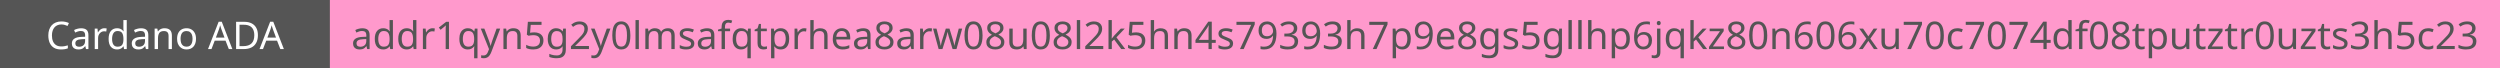 <svg width="917" height="25" viewBox="0 0 917 25" fill="none" xmlns="http://www.w3.org/2000/svg">
<rect width="917" height="25" fill="#555555"/>
<rect x="121" width="796" height="25" fill="#FF99CC"/>
<path d="M22.508 8.97C21.976 8.97 21.495 9.063 21.066 9.25C20.637 9.427 20.273 9.693 19.974 10.048C19.675 10.393 19.447 10.818 19.288 11.322C19.13 11.817 19.05 12.377 19.05 13.002C19.05 13.823 19.176 14.537 19.428 15.144C19.689 15.751 20.072 16.217 20.576 16.544C21.09 16.871 21.729 17.034 22.494 17.034C22.933 17.034 23.348 16.997 23.74 16.922C24.132 16.847 24.515 16.754 24.888 16.642V17.734C24.515 17.874 24.128 17.977 23.726 18.042C23.334 18.107 22.863 18.14 22.312 18.14C21.295 18.14 20.445 17.93 19.764 17.51C19.083 17.09 18.57 16.493 18.224 15.718C17.888 14.943 17.72 14.033 17.72 12.988C17.72 12.232 17.823 11.541 18.028 10.916C18.243 10.291 18.551 9.749 18.952 9.292C19.363 8.835 19.867 8.485 20.464 8.242C21.061 7.99 21.747 7.864 22.522 7.864C23.035 7.864 23.53 7.915 24.006 8.018C24.482 8.121 24.907 8.265 25.28 8.452L24.776 9.516C24.468 9.376 24.123 9.25 23.74 9.138C23.367 9.026 22.956 8.97 22.508 8.97ZM29.744 10.37C30.659 10.37 31.335 10.571 31.774 10.972C32.213 11.373 32.432 12.013 32.432 12.89V18H31.536L31.298 16.936H31.242C31.027 17.207 30.803 17.435 30.57 17.622C30.346 17.799 30.085 17.93 29.786 18.014C29.497 18.098 29.142 18.14 28.722 18.14C28.274 18.14 27.868 18.061 27.504 17.902C27.149 17.743 26.869 17.501 26.664 17.174C26.459 16.838 26.356 16.418 26.356 15.914C26.356 15.167 26.65 14.593 27.238 14.192C27.826 13.781 28.731 13.557 29.954 13.52L31.228 13.478V13.03C31.228 12.405 31.093 11.971 30.822 11.728C30.551 11.485 30.169 11.364 29.674 11.364C29.282 11.364 28.909 11.425 28.554 11.546C28.199 11.658 27.868 11.789 27.56 11.938L27.182 11.014C27.509 10.837 27.896 10.687 28.344 10.566C28.792 10.435 29.259 10.37 29.744 10.37ZM30.108 14.374C29.175 14.411 28.526 14.561 28.162 14.822C27.807 15.083 27.63 15.452 27.63 15.928C27.63 16.348 27.756 16.656 28.008 16.852C28.269 17.048 28.601 17.146 29.002 17.146C29.637 17.146 30.164 16.973 30.584 16.628C31.004 16.273 31.214 15.732 31.214 15.004V14.332L30.108 14.374ZM38.25 10.356C38.39 10.356 38.539 10.365 38.698 10.384C38.866 10.393 39.01 10.412 39.132 10.44L38.978 11.574C38.856 11.546 38.721 11.523 38.572 11.504C38.432 11.485 38.296 11.476 38.166 11.476C37.876 11.476 37.601 11.537 37.34 11.658C37.078 11.779 36.845 11.952 36.64 12.176C36.434 12.391 36.271 12.652 36.15 12.96C36.038 13.268 35.982 13.613 35.982 13.996V18H34.75V10.496H35.758L35.898 11.868H35.954C36.112 11.588 36.304 11.336 36.528 11.112C36.752 10.879 37.008 10.697 37.298 10.566C37.587 10.426 37.904 10.356 38.25 10.356ZM42.919 18.14C41.986 18.14 41.239 17.818 40.679 17.174C40.119 16.521 39.839 15.55 39.839 14.262C39.839 12.974 40.119 12.003 40.679 11.35C41.249 10.687 42 10.356 42.933 10.356C43.325 10.356 43.666 10.407 43.955 10.51C44.245 10.603 44.497 10.734 44.711 10.902C44.926 11.07 45.108 11.257 45.257 11.462H45.341C45.332 11.341 45.313 11.163 45.285 10.93C45.267 10.687 45.257 10.496 45.257 10.356V7.36H46.489V18H45.495L45.313 16.992H45.257C45.108 17.207 44.926 17.403 44.711 17.58C44.497 17.748 44.24 17.883 43.941 17.986C43.652 18.089 43.311 18.14 42.919 18.14ZM43.115 17.118C43.909 17.118 44.464 16.903 44.781 16.474C45.108 16.035 45.271 15.377 45.271 14.5V14.276C45.271 13.343 45.117 12.629 44.809 12.134C44.501 11.63 43.932 11.378 43.101 11.378C42.439 11.378 41.939 11.644 41.603 12.176C41.277 12.699 41.113 13.403 41.113 14.29C41.113 15.186 41.277 15.881 41.603 16.376C41.939 16.871 42.443 17.118 43.115 17.118ZM51.715 10.37C52.629 10.37 53.306 10.571 53.745 10.972C54.183 11.373 54.403 12.013 54.403 12.89V18H53.507L53.269 16.936H53.213C52.998 17.207 52.774 17.435 52.541 17.622C52.317 17.799 52.055 17.93 51.757 18.014C51.467 18.098 51.113 18.14 50.693 18.14C50.245 18.14 49.839 18.061 49.475 17.902C49.12 17.743 48.84 17.501 48.635 17.174C48.429 16.838 48.327 16.418 48.327 15.914C48.327 15.167 48.621 14.593 49.209 14.192C49.797 13.781 50.702 13.557 51.925 13.52L53.199 13.478V13.03C53.199 12.405 53.063 11.971 52.793 11.728C52.522 11.485 52.139 11.364 51.645 11.364C51.253 11.364 50.879 11.425 50.525 11.546C50.17 11.658 49.839 11.789 49.531 11.938L49.153 11.014C49.479 10.837 49.867 10.687 50.315 10.566C50.763 10.435 51.229 10.37 51.715 10.37ZM52.079 14.374C51.145 14.411 50.497 14.561 50.133 14.822C49.778 15.083 49.601 15.452 49.601 15.928C49.601 16.348 49.727 16.656 49.979 16.852C50.24 17.048 50.571 17.146 50.973 17.146C51.607 17.146 52.135 16.973 52.555 16.628C52.975 16.273 53.185 15.732 53.185 15.004V14.332L52.079 14.374ZM60.332 10.356C61.228 10.356 61.905 10.575 62.362 11.014C62.82 11.443 63.048 12.143 63.048 13.114V18H61.83V13.198C61.83 12.591 61.695 12.139 61.424 11.84C61.154 11.541 60.729 11.392 60.15 11.392C59.32 11.392 58.746 11.625 58.428 12.092C58.111 12.559 57.952 13.231 57.952 14.108V18H56.72V10.496H57.714L57.896 11.518H57.966C58.134 11.257 58.34 11.042 58.582 10.874C58.834 10.697 59.11 10.566 59.408 10.482C59.707 10.398 60.015 10.356 60.332 10.356ZM71.899 14.234C71.899 14.859 71.815 15.415 71.647 15.9C71.488 16.376 71.255 16.782 70.947 17.118C70.648 17.454 70.279 17.711 69.841 17.888C69.411 18.056 68.931 18.14 68.399 18.14C67.904 18.14 67.447 18.056 67.027 17.888C66.607 17.711 66.243 17.454 65.935 17.118C65.627 16.782 65.384 16.376 65.207 15.9C65.039 15.415 64.955 14.859 64.955 14.234C64.955 13.403 65.095 12.703 65.375 12.134C65.655 11.555 66.056 11.117 66.579 10.818C67.101 10.51 67.722 10.356 68.441 10.356C69.122 10.356 69.719 10.51 70.233 10.818C70.755 11.117 71.161 11.555 71.451 12.134C71.749 12.703 71.899 13.403 71.899 14.234ZM66.229 14.234C66.229 14.822 66.303 15.335 66.453 15.774C66.611 16.203 66.854 16.535 67.181 16.768C67.507 17.001 67.923 17.118 68.427 17.118C68.931 17.118 69.346 17.001 69.673 16.768C69.999 16.535 70.237 16.203 70.387 15.774C70.545 15.335 70.625 14.822 70.625 14.234C70.625 13.637 70.545 13.128 70.387 12.708C70.228 12.288 69.985 11.966 69.659 11.742C69.341 11.509 68.926 11.392 68.413 11.392C67.647 11.392 67.092 11.644 66.747 12.148C66.401 12.652 66.229 13.347 66.229 14.234ZM83.928 18L82.724 14.906H78.762L77.572 18H76.298L80.204 7.962H81.338L85.23 18H83.928ZM81.226 10.762C81.198 10.687 81.151 10.552 81.086 10.356C81.02 10.16 80.955 9.959 80.89 9.754C80.834 9.539 80.787 9.376 80.75 9.264C80.703 9.451 80.652 9.642 80.596 9.838C80.549 10.025 80.498 10.197 80.442 10.356C80.395 10.515 80.353 10.65 80.316 10.762L79.182 13.786H82.346L81.226 10.762ZM94.605 12.904C94.605 14.024 94.395 14.962 93.975 15.718C93.565 16.474 92.972 17.043 92.197 17.426C91.423 17.809 90.485 18 89.383 18H86.597V8.004H89.677C90.685 8.004 91.558 8.191 92.295 8.564C93.033 8.937 93.602 9.488 94.003 10.216C94.405 10.935 94.605 11.831 94.605 12.904ZM93.275 12.946C93.275 12.059 93.126 11.331 92.827 10.762C92.538 10.193 92.109 9.773 91.539 9.502C90.979 9.222 90.298 9.082 89.495 9.082H87.857V16.922H89.215C90.569 16.922 91.581 16.591 92.253 15.928C92.935 15.256 93.275 14.262 93.275 12.946ZM102.822 18L101.618 14.906H97.656L96.466 18H95.192L99.098 7.962H100.232L104.124 18H102.822ZM100.12 10.762C100.092 10.687 100.046 10.552 99.98 10.356C99.915 10.16 99.85 9.959 99.784 9.754C99.728 9.539 99.682 9.376 99.644 9.264C99.598 9.451 99.546 9.642 99.49 9.838C99.444 10.025 99.392 10.197 99.336 10.356C99.29 10.515 99.248 10.65 99.21 10.762L98.076 13.786H101.24L100.12 10.762Z" fill="white"/>
<path d="M132.885 10.37C133.799 10.37 134.476 10.571 134.915 10.972C135.353 11.373 135.573 12.013 135.573 12.89V18H134.677L134.439 16.936H134.383C134.168 17.207 133.944 17.435 133.711 17.622C133.487 17.799 133.225 17.93 132.927 18.014C132.637 18.098 132.283 18.14 131.863 18.14C131.415 18.14 131.009 18.061 130.645 17.902C130.29 17.743 130.01 17.501 129.805 17.174C129.599 16.838 129.497 16.418 129.497 15.914C129.497 15.167 129.791 14.593 130.379 14.192C130.967 13.781 131.872 13.557 133.095 13.52L134.369 13.478V13.03C134.369 12.405 134.233 11.971 133.963 11.728C133.692 11.485 133.309 11.364 132.815 11.364C132.423 11.364 132.049 11.425 131.695 11.546C131.34 11.658 131.009 11.789 130.701 11.938L130.323 11.014C130.649 10.837 131.037 10.687 131.485 10.566C131.933 10.435 132.399 10.37 132.885 10.37ZM133.249 14.374C132.315 14.411 131.667 14.561 131.303 14.822C130.948 15.083 130.771 15.452 130.771 15.928C130.771 16.348 130.897 16.656 131.149 16.852C131.41 17.048 131.741 17.146 132.143 17.146C132.777 17.146 133.305 16.973 133.725 16.628C134.145 16.273 134.355 15.732 134.355 15.004V14.332L133.249 14.374ZM140.55 18.14C139.617 18.14 138.87 17.818 138.31 17.174C137.75 16.521 137.47 15.55 137.47 14.262C137.47 12.974 137.75 12.003 138.31 11.35C138.88 10.687 139.631 10.356 140.564 10.356C140.956 10.356 141.297 10.407 141.586 10.51C141.876 10.603 142.128 10.734 142.342 10.902C142.557 11.07 142.739 11.257 142.888 11.462H142.972C142.963 11.341 142.944 11.163 142.916 10.93C142.898 10.687 142.888 10.496 142.888 10.356V7.36H144.12V18H143.126L142.944 16.992H142.888C142.739 17.207 142.557 17.403 142.342 17.58C142.128 17.748 141.871 17.883 141.572 17.986C141.283 18.089 140.942 18.14 140.55 18.14ZM140.746 17.118C141.54 17.118 142.095 16.903 142.412 16.474C142.739 16.035 142.902 15.377 142.902 14.5V14.276C142.902 13.343 142.748 12.629 142.44 12.134C142.132 11.63 141.563 11.378 140.732 11.378C140.07 11.378 139.57 11.644 139.234 12.176C138.908 12.699 138.744 13.403 138.744 14.29C138.744 15.186 138.908 15.881 139.234 16.376C139.57 16.871 140.074 17.118 140.746 17.118ZM149.163 18.14C148.23 18.14 147.483 17.818 146.923 17.174C146.363 16.521 146.083 15.55 146.083 14.262C146.083 12.974 146.363 12.003 146.923 11.35C147.493 10.687 148.244 10.356 149.177 10.356C149.569 10.356 149.91 10.407 150.199 10.51C150.489 10.603 150.741 10.734 150.955 10.902C151.17 11.07 151.352 11.257 151.501 11.462H151.585C151.576 11.341 151.557 11.163 151.529 10.93C151.511 10.687 151.501 10.496 151.501 10.356V7.36H152.733V18H151.739L151.557 16.992H151.501C151.352 17.207 151.17 17.403 150.955 17.58C150.741 17.748 150.484 17.883 150.185 17.986C149.896 18.089 149.555 18.14 149.163 18.14ZM149.359 17.118C150.153 17.118 150.708 16.903 151.025 16.474C151.352 16.035 151.515 15.377 151.515 14.5V14.276C151.515 13.343 151.361 12.629 151.053 12.134C150.745 11.63 150.176 11.378 149.345 11.378C148.683 11.378 148.183 11.644 147.847 12.176C147.521 12.699 147.357 13.403 147.357 14.29C147.357 15.186 147.521 15.881 147.847 16.376C148.183 16.871 148.687 17.118 149.359 17.118ZM158.617 10.356C158.757 10.356 158.906 10.365 159.065 10.384C159.233 10.393 159.377 10.412 159.499 10.44L159.345 11.574C159.223 11.546 159.088 11.523 158.939 11.504C158.799 11.485 158.663 11.476 158.533 11.476C158.243 11.476 157.968 11.537 157.707 11.658C157.445 11.779 157.212 11.952 157.007 12.176C156.801 12.391 156.638 12.652 156.517 12.96C156.405 13.268 156.349 13.613 156.349 13.996V18H155.117V10.496H156.125L156.265 11.868H156.321C156.479 11.588 156.671 11.336 156.895 11.112C157.119 10.879 157.375 10.697 157.665 10.566C157.954 10.426 158.271 10.356 158.617 10.356ZM164.68 18H163.476V11.014C163.476 10.743 163.476 10.515 163.476 10.328C163.485 10.141 163.495 9.969 163.504 9.81C163.513 9.642 163.523 9.469 163.532 9.292C163.383 9.441 163.247 9.567 163.126 9.67C163.005 9.773 162.851 9.903 162.664 10.062L161.6 10.93L160.956 10.104L163.658 8.004H164.68V18ZM173.91 18.154C173.91 17.986 173.914 17.79 173.924 17.566C173.933 17.342 173.952 17.151 173.98 16.992H173.896C173.681 17.309 173.382 17.58 173 17.804C172.626 18.028 172.141 18.14 171.544 18.14C170.638 18.14 169.901 17.818 169.332 17.174C168.772 16.521 168.492 15.55 168.492 14.262C168.492 13.403 168.622 12.685 168.884 12.106C169.145 11.527 169.509 11.093 169.976 10.804C170.442 10.505 170.979 10.356 171.586 10.356C172.174 10.356 172.654 10.468 173.028 10.692C173.401 10.916 173.7 11.191 173.924 11.518H173.98L174.162 10.496H175.142V21.36H173.91V18.154ZM171.782 17.118C172.295 17.118 172.706 17.025 173.014 16.838C173.331 16.651 173.56 16.367 173.7 15.984C173.84 15.592 173.914 15.107 173.924 14.528V14.276C173.924 13.324 173.765 12.605 173.448 12.12C173.13 11.625 172.566 11.378 171.754 11.378C171.082 11.378 170.582 11.644 170.256 12.176C169.929 12.699 169.766 13.403 169.766 14.29C169.766 15.177 169.929 15.872 170.256 16.376C170.592 16.871 171.1 17.118 171.782 17.118ZM176.349 10.496H177.665L179.289 14.766C179.382 15.018 179.466 15.261 179.541 15.494C179.625 15.727 179.7 15.956 179.765 16.18C179.83 16.395 179.882 16.605 179.919 16.81H179.975C180.031 16.577 180.12 16.273 180.241 15.9C180.362 15.517 180.488 15.135 180.619 14.752L182.145 10.496H183.475L180.241 19.036C180.064 19.503 179.854 19.909 179.611 20.254C179.378 20.609 179.088 20.879 178.743 21.066C178.407 21.262 177.996 21.36 177.511 21.36C177.287 21.36 177.091 21.346 176.923 21.318C176.755 21.299 176.61 21.276 176.489 21.248V20.268C176.592 20.287 176.713 20.305 176.853 20.324C177.002 20.343 177.156 20.352 177.315 20.352C177.604 20.352 177.852 20.296 178.057 20.184C178.272 20.081 178.454 19.927 178.603 19.722C178.752 19.526 178.878 19.293 178.981 19.022L179.373 18.028L176.349 10.496ZM188.274 10.356C189.17 10.356 189.846 10.575 190.304 11.014C190.761 11.443 190.99 12.143 190.99 13.114V18H189.772V13.198C189.772 12.591 189.636 12.139 189.366 11.84C189.095 11.541 188.67 11.392 188.092 11.392C187.261 11.392 186.687 11.625 186.37 12.092C186.052 12.559 185.894 13.231 185.894 14.108V18H184.662V10.496H185.656L185.838 11.518H185.908C186.076 11.257 186.281 11.042 186.524 10.874C186.776 10.697 187.051 10.566 187.35 10.482C187.648 10.398 187.956 10.356 188.274 10.356ZM195.976 11.868C196.657 11.868 197.25 11.985 197.754 12.218C198.258 12.451 198.645 12.787 198.916 13.226C199.196 13.655 199.336 14.183 199.336 14.808C199.336 15.499 199.187 16.096 198.888 16.6C198.589 17.095 198.16 17.477 197.6 17.748C197.049 18.009 196.382 18.14 195.598 18.14C195.085 18.14 194.599 18.093 194.142 18C193.694 17.907 193.316 17.771 193.008 17.594V16.432C193.344 16.637 193.75 16.801 194.226 16.922C194.711 17.034 195.173 17.09 195.612 17.09C196.107 17.09 196.536 17.015 196.9 16.866C197.273 16.707 197.563 16.469 197.768 16.152C197.973 15.825 198.076 15.419 198.076 14.934C198.076 14.281 197.875 13.781 197.474 13.436C197.073 13.081 196.438 12.904 195.57 12.904C195.309 12.904 195.01 12.927 194.674 12.974C194.338 13.021 194.067 13.067 193.862 13.114L193.246 12.722L193.624 8.004H198.636V9.124H194.674L194.436 12.022C194.595 11.994 194.809 11.961 195.08 11.924C195.351 11.887 195.649 11.868 195.976 11.868ZM203.988 10.356C204.482 10.356 204.926 10.449 205.318 10.636C205.719 10.823 206.06 11.107 206.34 11.49H206.41L206.578 10.496H207.558V18.126C207.558 18.835 207.436 19.428 207.194 19.904C206.951 20.389 206.582 20.753 206.088 20.996C205.593 21.239 204.963 21.36 204.198 21.36C203.656 21.36 203.157 21.318 202.7 21.234C202.252 21.159 201.85 21.043 201.496 20.884V19.75C201.738 19.871 202.004 19.974 202.294 20.058C202.583 20.151 202.896 20.221 203.232 20.268C203.568 20.315 203.913 20.338 204.268 20.338C204.912 20.338 205.416 20.147 205.78 19.764C206.153 19.391 206.34 18.877 206.34 18.224V17.93C206.34 17.818 206.344 17.659 206.354 17.454C206.363 17.239 206.372 17.09 206.382 17.006H206.326C206.064 17.389 205.738 17.673 205.346 17.86C204.963 18.047 204.515 18.14 204.002 18.14C203.031 18.14 202.27 17.799 201.72 17.118C201.178 16.437 200.908 15.485 200.908 14.262C200.908 13.459 201.029 12.769 201.272 12.19C201.524 11.602 201.878 11.149 202.336 10.832C202.793 10.515 203.344 10.356 203.988 10.356ZM204.156 11.392C203.736 11.392 203.376 11.504 203.078 11.728C202.788 11.952 202.564 12.279 202.406 12.708C202.256 13.137 202.182 13.66 202.182 14.276C202.182 15.2 202.35 15.909 202.686 16.404C203.031 16.889 203.53 17.132 204.184 17.132C204.566 17.132 204.893 17.085 205.164 16.992C205.434 16.889 205.658 16.735 205.836 16.53C206.013 16.315 206.144 16.045 206.228 15.718C206.312 15.391 206.354 15.004 206.354 14.556V14.262C206.354 13.581 206.274 13.03 206.116 12.61C205.966 12.19 205.728 11.882 205.402 11.686C205.075 11.49 204.66 11.392 204.156 11.392ZM216.031 18H209.423V16.978L212.041 14.332C212.545 13.828 212.97 13.38 213.315 12.988C213.66 12.596 213.922 12.213 214.099 11.84C214.276 11.457 214.365 11.042 214.365 10.594C214.365 10.043 214.202 9.628 213.875 9.348C213.548 9.059 213.124 8.914 212.601 8.914C212.116 8.914 211.686 8.998 211.313 9.166C210.949 9.334 210.576 9.567 210.193 9.866L209.535 9.04C209.796 8.816 210.081 8.615 210.389 8.438C210.706 8.261 211.047 8.121 211.411 8.018C211.784 7.915 212.181 7.864 212.601 7.864C213.226 7.864 213.763 7.971 214.211 8.186C214.659 8.401 215.004 8.709 215.247 9.11C215.499 9.502 215.625 9.973 215.625 10.524C215.625 10.916 215.564 11.289 215.443 11.644C215.322 11.989 215.149 12.33 214.925 12.666C214.701 13.002 214.43 13.343 214.113 13.688C213.796 14.033 213.446 14.393 213.063 14.766L210.977 16.824V16.88H216.031V18ZM216.777 10.496H218.093L219.717 14.766C219.81 15.018 219.894 15.261 219.969 15.494C220.053 15.727 220.127 15.956 220.193 16.18C220.258 16.395 220.309 16.605 220.347 16.81H220.403C220.459 16.577 220.547 16.273 220.669 15.9C220.79 15.517 220.916 15.135 221.047 14.752L222.573 10.496H223.903L220.669 19.036C220.491 19.503 220.281 19.909 220.039 20.254C219.805 20.609 219.516 20.879 219.171 21.066C218.835 21.262 218.424 21.36 217.939 21.36C217.715 21.36 217.519 21.346 217.351 21.318C217.183 21.299 217.038 21.276 216.917 21.248V20.268C217.019 20.287 217.141 20.305 217.281 20.324C217.43 20.343 217.584 20.352 217.743 20.352C218.032 20.352 218.279 20.296 218.485 20.184C218.699 20.081 218.881 19.927 219.031 19.722C219.18 19.526 219.306 19.293 219.409 19.022L219.801 18.028L216.777 10.496ZM231.221 12.988C231.221 13.8 231.161 14.523 231.039 15.158C230.918 15.793 230.722 16.334 230.451 16.782C230.19 17.221 229.845 17.557 229.415 17.79C228.995 18.023 228.487 18.14 227.889 18.14C227.143 18.14 226.522 17.935 226.027 17.524C225.542 17.113 225.178 16.525 224.935 15.76C224.702 14.985 224.585 14.061 224.585 12.988C224.585 11.905 224.693 10.981 224.907 10.216C225.131 9.451 225.486 8.867 225.971 8.466C226.457 8.055 227.096 7.85 227.889 7.85C228.636 7.85 229.257 8.055 229.751 8.466C230.246 8.867 230.615 9.451 230.857 10.216C231.1 10.981 231.221 11.905 231.221 12.988ZM225.817 12.988C225.817 13.903 225.883 14.663 226.013 15.27C226.153 15.877 226.373 16.334 226.671 16.642C226.979 16.941 227.385 17.09 227.889 17.09C228.393 17.09 228.795 16.941 229.093 16.642C229.401 16.343 229.625 15.891 229.765 15.284C229.905 14.668 229.975 13.903 229.975 12.988C229.975 12.073 229.905 11.317 229.765 10.72C229.625 10.113 229.401 9.661 229.093 9.362C228.795 9.054 228.393 8.9 227.889 8.9C227.385 8.9 226.979 9.054 226.671 9.362C226.373 9.661 226.153 10.113 226.013 10.72C225.883 11.317 225.817 12.073 225.817 12.988ZM234.333 18H233.101V7.36H234.333V18ZM244.943 10.356C245.792 10.356 246.427 10.575 246.847 11.014C247.267 11.443 247.477 12.143 247.477 13.114V18H246.259V13.17C246.259 12.582 246.133 12.139 245.881 11.84C245.638 11.541 245.255 11.392 244.733 11.392C244.005 11.392 243.482 11.602 243.165 12.022C242.857 12.442 242.703 13.053 242.703 13.856V18H241.485V13.17C241.485 12.778 241.429 12.451 241.317 12.19C241.205 11.919 241.037 11.719 240.813 11.588C240.589 11.457 240.299 11.392 239.945 11.392C239.441 11.392 239.044 11.499 238.755 11.714C238.465 11.919 238.255 12.223 238.125 12.624C238.003 13.025 237.943 13.52 237.943 14.108V18H236.711V10.496H237.705L237.887 11.518H237.957C238.115 11.257 238.307 11.042 238.531 10.874C238.764 10.697 239.021 10.566 239.301 10.482C239.581 10.398 239.87 10.356 240.169 10.356C240.747 10.356 241.228 10.459 241.611 10.664C242.003 10.869 242.287 11.187 242.465 11.616H242.535C242.787 11.187 243.127 10.869 243.557 10.664C243.995 10.459 244.457 10.356 244.943 10.356ZM254.68 15.928C254.68 16.413 254.559 16.819 254.316 17.146C254.074 17.473 253.728 17.72 253.28 17.888C252.832 18.056 252.3 18.14 251.684 18.14C251.162 18.14 250.709 18.098 250.326 18.014C249.953 17.93 249.622 17.813 249.332 17.664V16.544C249.631 16.693 249.99 16.833 250.41 16.964C250.84 17.085 251.274 17.146 251.712 17.146C252.338 17.146 252.79 17.048 253.07 16.852C253.35 16.647 253.49 16.376 253.49 16.04C253.49 15.853 253.439 15.685 253.336 15.536C253.234 15.387 253.047 15.237 252.776 15.088C252.515 14.939 252.137 14.771 251.642 14.584C251.157 14.397 250.742 14.211 250.396 14.024C250.051 13.837 249.785 13.613 249.598 13.352C249.412 13.091 249.318 12.755 249.318 12.344C249.318 11.709 249.575 11.219 250.088 10.874C250.611 10.529 251.292 10.356 252.132 10.356C252.59 10.356 253.014 10.403 253.406 10.496C253.808 10.58 254.181 10.701 254.526 10.86L254.106 11.84C253.901 11.747 253.682 11.667 253.448 11.602C253.224 11.527 252.996 11.471 252.762 11.434C252.529 11.387 252.291 11.364 252.048 11.364C251.544 11.364 251.157 11.448 250.886 11.616C250.625 11.775 250.494 11.994 250.494 12.274C250.494 12.479 250.555 12.657 250.676 12.806C250.798 12.946 250.998 13.086 251.278 13.226C251.568 13.357 251.95 13.515 252.426 13.702C252.902 13.879 253.308 14.061 253.644 14.248C253.98 14.435 254.237 14.663 254.414 14.934C254.592 15.195 254.68 15.527 254.68 15.928ZM259.336 10.37C260.25 10.37 260.927 10.571 261.366 10.972C261.804 11.373 262.024 12.013 262.024 12.89V18H261.128L260.89 16.936H260.834C260.619 17.207 260.395 17.435 260.162 17.622C259.938 17.799 259.676 17.93 259.378 18.014C259.088 18.098 258.734 18.14 258.314 18.14C257.866 18.14 257.46 18.061 257.096 17.902C256.741 17.743 256.461 17.501 256.256 17.174C256.05 16.838 255.948 16.418 255.948 15.914C255.948 15.167 256.242 14.593 256.83 14.192C257.418 13.781 258.323 13.557 259.546 13.52L260.82 13.478V13.03C260.82 12.405 260.684 11.971 260.414 11.728C260.143 11.485 259.76 11.364 259.266 11.364C258.874 11.364 258.5 11.425 258.146 11.546C257.791 11.658 257.46 11.789 257.152 11.938L256.774 11.014C257.1 10.837 257.488 10.687 257.936 10.566C258.384 10.435 258.85 10.37 259.336 10.37ZM259.7 14.374C258.766 14.411 258.118 14.561 257.754 14.822C257.399 15.083 257.222 15.452 257.222 15.928C257.222 16.348 257.348 16.656 257.6 16.852C257.861 17.048 258.192 17.146 258.594 17.146C259.228 17.146 259.756 16.973 260.176 16.628C260.596 16.273 260.806 15.732 260.806 15.004V14.332L259.7 14.374ZM267.799 11.448H265.909V18H264.677V11.448H263.361V10.874L264.677 10.454V10.02C264.677 9.376 264.771 8.853 264.957 8.452C265.153 8.051 265.433 7.757 265.797 7.57C266.161 7.383 266.6 7.29 267.113 7.29C267.412 7.29 267.683 7.318 267.925 7.374C268.177 7.421 268.392 7.477 268.569 7.542L268.247 8.508C268.098 8.461 267.925 8.415 267.729 8.368C267.533 8.321 267.333 8.298 267.127 8.298C266.717 8.298 266.409 8.438 266.203 8.718C266.007 8.989 265.909 9.418 265.909 10.006V10.496H267.799V11.448ZM274.152 18.154C274.152 17.986 274.157 17.79 274.166 17.566C274.175 17.342 274.194 17.151 274.222 16.992H274.138C273.923 17.309 273.625 17.58 273.242 17.804C272.869 18.028 272.383 18.14 271.786 18.14C270.881 18.14 270.143 17.818 269.574 17.174C269.014 16.521 268.734 15.55 268.734 14.262C268.734 13.403 268.865 12.685 269.126 12.106C269.387 11.527 269.751 11.093 270.218 10.804C270.685 10.505 271.221 10.356 271.828 10.356C272.416 10.356 272.897 10.468 273.27 10.692C273.643 10.916 273.942 11.191 274.166 11.518H274.222L274.404 10.496H275.384V21.36H274.152V18.154ZM272.024 17.118C272.537 17.118 272.948 17.025 273.256 16.838C273.573 16.651 273.802 16.367 273.942 15.984C274.082 15.592 274.157 15.107 274.166 14.528V14.276C274.166 13.324 274.007 12.605 273.69 12.12C273.373 11.625 272.808 11.378 271.996 11.378C271.324 11.378 270.825 11.644 270.498 12.176C270.171 12.699 270.008 13.403 270.008 14.29C270.008 15.177 270.171 15.872 270.498 16.376C270.834 16.871 271.343 17.118 272.024 17.118ZM280.273 17.132C280.46 17.132 280.651 17.118 280.847 17.09C281.043 17.053 281.202 17.015 281.323 16.978V17.916C281.192 17.981 281.006 18.033 280.763 18.07C280.52 18.117 280.287 18.14 280.063 18.14C279.671 18.14 279.307 18.075 278.971 17.944C278.644 17.804 278.378 17.566 278.173 17.23C277.968 16.894 277.865 16.423 277.865 15.816V11.448H276.801V10.86L277.879 10.37L278.369 8.774H279.097V10.496H281.267V11.448H279.097V15.788C279.097 16.245 279.204 16.586 279.419 16.81C279.643 17.025 279.928 17.132 280.273 17.132ZM286.396 10.356C287.32 10.356 288.062 10.678 288.622 11.322C289.191 11.966 289.476 12.937 289.476 14.234C289.476 15.083 289.345 15.802 289.084 16.39C288.832 16.969 288.472 17.407 288.006 17.706C287.548 17.995 287.007 18.14 286.382 18.14C285.999 18.14 285.658 18.089 285.36 17.986C285.061 17.883 284.804 17.753 284.59 17.594C284.384 17.426 284.207 17.244 284.058 17.048H283.974C283.992 17.207 284.011 17.407 284.03 17.65C284.048 17.893 284.058 18.103 284.058 18.28V21.36H282.826V10.496H283.834L284.002 11.518H284.058C284.207 11.303 284.384 11.107 284.59 10.93C284.804 10.753 285.056 10.613 285.346 10.51C285.644 10.407 285.994 10.356 286.396 10.356ZM286.172 11.392C285.668 11.392 285.262 11.49 284.954 11.686C284.646 11.873 284.422 12.157 284.282 12.54C284.142 12.923 284.067 13.408 284.058 13.996V14.234C284.058 14.85 284.123 15.373 284.254 15.802C284.384 16.231 284.604 16.558 284.912 16.782C285.229 17.006 285.658 17.118 286.2 17.118C286.657 17.118 287.03 16.992 287.32 16.74C287.618 16.488 287.838 16.147 287.978 15.718C288.127 15.279 288.202 14.78 288.202 14.22C288.202 13.361 288.034 12.675 287.698 12.162C287.371 11.649 286.862 11.392 286.172 11.392ZM294.939 10.356C295.079 10.356 295.228 10.365 295.387 10.384C295.555 10.393 295.7 10.412 295.821 10.44L295.667 11.574C295.546 11.546 295.41 11.523 295.261 11.504C295.121 11.485 294.986 11.476 294.855 11.476C294.566 11.476 294.29 11.537 294.029 11.658C293.768 11.779 293.534 11.952 293.329 12.176C293.124 12.391 292.96 12.652 292.839 12.96C292.727 13.268 292.671 13.613 292.671 13.996V18H291.439V10.496H292.447L292.587 11.868H292.643C292.802 11.588 292.993 11.336 293.217 11.112C293.441 10.879 293.698 10.697 293.987 10.566C294.276 10.426 294.594 10.356 294.939 10.356ZM298.454 10.482C298.454 10.659 298.445 10.841 298.426 11.028C298.417 11.215 298.403 11.383 298.384 11.532H298.468C298.627 11.271 298.828 11.056 299.07 10.888C299.313 10.72 299.584 10.594 299.882 10.51C300.181 10.417 300.489 10.37 300.806 10.37C301.413 10.37 301.917 10.468 302.318 10.664C302.729 10.851 303.037 11.145 303.242 11.546C303.448 11.947 303.55 12.47 303.55 13.114V18H302.332V13.198C302.332 12.591 302.197 12.139 301.926 11.84C301.656 11.541 301.231 11.392 300.652 11.392C300.092 11.392 299.654 11.499 299.336 11.714C299.019 11.919 298.79 12.227 298.65 12.638C298.52 13.039 298.454 13.534 298.454 14.122V18H297.222V7.36H298.454V10.482ZM308.775 10.356C309.419 10.356 309.969 10.496 310.427 10.776C310.893 11.056 311.248 11.453 311.491 11.966C311.743 12.47 311.869 13.063 311.869 13.744V14.486H306.731C306.749 15.335 306.964 15.984 307.375 16.432C307.795 16.871 308.378 17.09 309.125 17.09C309.601 17.09 310.021 17.048 310.385 16.964C310.758 16.871 311.141 16.74 311.533 16.572V17.65C311.15 17.818 310.772 17.939 310.399 18.014C310.025 18.098 309.582 18.14 309.069 18.14C308.359 18.14 307.729 17.995 307.179 17.706C306.637 17.417 306.213 16.987 305.905 16.418C305.606 15.839 305.457 15.135 305.457 14.304C305.457 13.483 305.592 12.778 305.863 12.19C306.143 11.602 306.53 11.149 307.025 10.832C307.529 10.515 308.112 10.356 308.775 10.356ZM308.761 11.364C308.173 11.364 307.706 11.555 307.361 11.938C307.025 12.311 306.824 12.834 306.759 13.506H310.581C310.581 13.077 310.515 12.703 310.385 12.386C310.254 12.069 310.053 11.821 309.783 11.644C309.521 11.457 309.181 11.364 308.761 11.364ZM316.621 10.37C317.536 10.37 318.212 10.571 318.651 10.972C319.09 11.373 319.309 12.013 319.309 12.89V18H318.413L318.175 16.936H318.119C317.904 17.207 317.68 17.435 317.447 17.622C317.223 17.799 316.962 17.93 316.663 18.014C316.374 18.098 316.019 18.14 315.599 18.14C315.151 18.14 314.745 18.061 314.381 17.902C314.026 17.743 313.746 17.501 313.541 17.174C313.336 16.838 313.233 16.418 313.233 15.914C313.233 15.167 313.527 14.593 314.115 14.192C314.703 13.781 315.608 13.557 316.831 13.52L318.105 13.478V13.03C318.105 12.405 317.97 11.971 317.699 11.728C317.428 11.485 317.046 11.364 316.551 11.364C316.159 11.364 315.786 11.425 315.431 11.546C315.076 11.658 314.745 11.789 314.437 11.938L314.059 11.014C314.386 10.837 314.773 10.687 315.221 10.566C315.669 10.435 316.136 10.37 316.621 10.37ZM316.985 14.374C316.052 14.411 315.403 14.561 315.039 14.822C314.684 15.083 314.507 15.452 314.507 15.928C314.507 16.348 314.633 16.656 314.885 16.852C315.146 17.048 315.478 17.146 315.879 17.146C316.514 17.146 317.041 16.973 317.461 16.628C317.881 16.273 318.091 15.732 318.091 15.004V14.332L316.985 14.374ZM324.427 7.864C325.015 7.864 325.533 7.957 325.981 8.144C326.429 8.321 326.779 8.587 327.031 8.942C327.292 9.297 327.423 9.735 327.423 10.258C327.423 10.659 327.334 11.009 327.157 11.308C326.989 11.607 326.76 11.873 326.471 12.106C326.181 12.33 325.864 12.531 325.519 12.708C325.929 12.904 326.303 13.128 326.639 13.38C326.975 13.623 327.241 13.907 327.437 14.234C327.642 14.561 327.745 14.953 327.745 15.41C327.745 15.97 327.609 16.455 327.339 16.866C327.068 17.267 326.685 17.58 326.191 17.804C325.705 18.028 325.131 18.14 324.469 18.14C323.75 18.14 323.139 18.033 322.635 17.818C322.14 17.603 321.762 17.3 321.501 16.908C321.249 16.507 321.123 16.021 321.123 15.452C321.123 14.995 321.216 14.598 321.403 14.262C321.599 13.926 321.855 13.637 322.173 13.394C322.49 13.151 322.831 12.946 323.195 12.778C322.868 12.591 322.569 12.381 322.299 12.148C322.037 11.905 321.827 11.63 321.669 11.322C321.519 11.014 321.445 10.655 321.445 10.244C321.445 9.731 321.575 9.301 321.837 8.956C322.098 8.601 322.453 8.331 322.901 8.144C323.349 7.957 323.857 7.864 324.427 7.864ZM322.327 15.466C322.327 15.951 322.499 16.357 322.845 16.684C323.19 17.001 323.722 17.16 324.441 17.16C324.898 17.16 325.281 17.085 325.589 16.936C325.897 16.787 326.13 16.581 326.289 16.32C326.457 16.059 326.541 15.76 326.541 15.424C326.541 15.097 326.452 14.813 326.275 14.57C326.107 14.318 325.864 14.094 325.547 13.898C325.239 13.702 324.87 13.525 324.441 13.366L324.217 13.282C323.806 13.459 323.461 13.651 323.181 13.856C322.901 14.061 322.686 14.295 322.537 14.556C322.397 14.817 322.327 15.121 322.327 15.466ZM324.413 8.858C323.899 8.858 323.475 8.984 323.139 9.236C322.812 9.479 322.649 9.833 322.649 10.3C322.649 10.645 322.728 10.935 322.887 11.168C323.055 11.401 323.279 11.602 323.559 11.77C323.839 11.929 324.147 12.083 324.483 12.232C324.809 12.092 325.099 11.938 325.351 11.77C325.612 11.602 325.817 11.401 325.967 11.168C326.125 10.925 326.205 10.636 326.205 10.3C326.205 9.833 326.041 9.479 325.715 9.236C325.388 8.984 324.954 8.858 324.413 8.858ZM332.48 10.37C333.395 10.37 334.072 10.571 334.51 10.972C334.949 11.373 335.168 12.013 335.168 12.89V18H334.272L334.034 16.936H333.978C333.764 17.207 333.54 17.435 333.306 17.622C333.082 17.799 332.821 17.93 332.522 18.014C332.233 18.098 331.878 18.14 331.458 18.14C331.01 18.14 330.604 18.061 330.24 17.902C329.886 17.743 329.606 17.501 329.4 17.174C329.195 16.838 329.092 16.418 329.092 15.914C329.092 15.167 329.386 14.593 329.974 14.192C330.562 13.781 331.468 13.557 332.69 13.52L333.964 13.478V13.03C333.964 12.405 333.829 11.971 333.558 11.728C333.288 11.485 332.905 11.364 332.41 11.364C332.018 11.364 331.645 11.425 331.29 11.546C330.936 11.658 330.604 11.789 330.296 11.938L329.918 11.014C330.245 10.837 330.632 10.687 331.08 10.566C331.528 10.435 331.995 10.37 332.48 10.37ZM332.844 14.374C331.911 14.411 331.262 14.561 330.898 14.822C330.544 15.083 330.366 15.452 330.366 15.928C330.366 16.348 330.492 16.656 330.744 16.852C331.006 17.048 331.337 17.146 331.738 17.146C332.373 17.146 332.9 16.973 333.32 16.628C333.74 16.273 333.95 15.732 333.95 15.004V14.332L332.844 14.374ZM340.986 10.356C341.126 10.356 341.275 10.365 341.434 10.384C341.602 10.393 341.747 10.412 341.868 10.44L341.714 11.574C341.593 11.546 341.457 11.523 341.308 11.504C341.168 11.485 341.033 11.476 340.902 11.476C340.613 11.476 340.337 11.537 340.076 11.658C339.815 11.779 339.581 11.952 339.376 12.176C339.171 12.391 339.007 12.652 338.886 12.96C338.774 13.268 338.718 13.613 338.718 13.996V18H337.486V10.496H338.494L338.634 11.868H338.69C338.849 11.588 339.04 11.336 339.264 11.112C339.488 10.879 339.745 10.697 340.034 10.566C340.323 10.426 340.641 10.356 340.986 10.356ZM348.113 13.758C348.057 13.562 348.001 13.371 347.945 13.184C347.889 12.988 347.838 12.806 347.791 12.638C347.754 12.461 347.716 12.297 347.679 12.148C347.642 11.999 347.614 11.873 347.595 11.77H347.539C347.52 11.873 347.492 11.999 347.455 12.148C347.427 12.297 347.39 12.461 347.343 12.638C347.306 12.815 347.259 13.002 347.203 13.198C347.156 13.385 347.1 13.576 347.035 13.772L345.691 17.986H344.291L342.233 10.482H343.507L344.543 14.486C344.618 14.757 344.688 15.032 344.753 15.312C344.818 15.583 344.874 15.844 344.921 16.096C344.977 16.339 345.014 16.549 345.033 16.726H345.089C345.117 16.614 345.15 16.474 345.187 16.306C345.224 16.138 345.262 15.961 345.299 15.774C345.346 15.587 345.392 15.401 345.439 15.214C345.495 15.027 345.546 14.859 345.593 14.71L346.923 10.482H348.267L349.555 14.71C349.62 14.925 349.686 15.153 349.751 15.396C349.826 15.639 349.891 15.877 349.947 16.11C350.003 16.334 350.04 16.535 350.059 16.712H350.115C350.134 16.553 350.166 16.357 350.213 16.124C350.269 15.881 350.33 15.62 350.395 15.34C350.47 15.051 350.544 14.766 350.619 14.486L351.669 10.482H352.929L350.843 17.986H349.401L348.113 13.758ZM360.407 12.988C360.407 13.8 360.346 14.523 360.225 15.158C360.104 15.793 359.908 16.334 359.637 16.782C359.376 17.221 359.03 17.557 358.601 17.79C358.181 18.023 357.672 18.14 357.075 18.14C356.328 18.14 355.708 17.935 355.213 17.524C354.728 17.113 354.364 16.525 354.121 15.76C353.888 14.985 353.771 14.061 353.771 12.988C353.771 11.905 353.878 10.981 354.093 10.216C354.317 9.451 354.672 8.867 355.157 8.466C355.642 8.055 356.282 7.85 357.075 7.85C357.822 7.85 358.442 8.055 358.937 8.466C359.432 8.867 359.8 9.451 360.043 10.216C360.286 10.981 360.407 11.905 360.407 12.988ZM355.003 12.988C355.003 13.903 355.068 14.663 355.199 15.27C355.339 15.877 355.558 16.334 355.857 16.642C356.165 16.941 356.571 17.09 357.075 17.09C357.579 17.09 357.98 16.941 358.279 16.642C358.587 16.343 358.811 15.891 358.951 15.284C359.091 14.668 359.161 13.903 359.161 12.988C359.161 12.073 359.091 11.317 358.951 10.72C358.811 10.113 358.587 9.661 358.279 9.362C357.98 9.054 357.579 8.9 357.075 8.9C356.571 8.9 356.165 9.054 355.857 9.362C355.558 9.661 355.339 10.113 355.199 10.72C355.068 11.317 355.003 12.073 355.003 12.988ZM365.087 7.864C365.675 7.864 366.193 7.957 366.641 8.144C367.089 8.321 367.439 8.587 367.691 8.942C367.952 9.297 368.083 9.735 368.083 10.258C368.083 10.659 367.994 11.009 367.817 11.308C367.649 11.607 367.42 11.873 367.131 12.106C366.841 12.33 366.524 12.531 366.179 12.708C366.589 12.904 366.963 13.128 367.299 13.38C367.635 13.623 367.901 13.907 368.097 14.234C368.302 14.561 368.405 14.953 368.405 15.41C368.405 15.97 368.269 16.455 367.999 16.866C367.728 17.267 367.345 17.58 366.851 17.804C366.365 18.028 365.791 18.14 365.129 18.14C364.41 18.14 363.799 18.033 363.295 17.818C362.8 17.603 362.422 17.3 362.161 16.908C361.909 16.507 361.783 16.021 361.783 15.452C361.783 14.995 361.876 14.598 362.063 14.262C362.259 13.926 362.515 13.637 362.833 13.394C363.15 13.151 363.491 12.946 363.855 12.778C363.528 12.591 363.229 12.381 362.959 12.148C362.697 11.905 362.487 11.63 362.329 11.322C362.179 11.014 362.105 10.655 362.105 10.244C362.105 9.731 362.235 9.301 362.497 8.956C362.758 8.601 363.113 8.331 363.561 8.144C364.009 7.957 364.517 7.864 365.087 7.864ZM362.987 15.466C362.987 15.951 363.159 16.357 363.505 16.684C363.85 17.001 364.382 17.16 365.101 17.16C365.558 17.16 365.941 17.085 366.249 16.936C366.557 16.787 366.79 16.581 366.949 16.32C367.117 16.059 367.201 15.76 367.201 15.424C367.201 15.097 367.112 14.813 366.935 14.57C366.767 14.318 366.524 14.094 366.207 13.898C365.899 13.702 365.53 13.525 365.101 13.366L364.877 13.282C364.466 13.459 364.121 13.651 363.841 13.856C363.561 14.061 363.346 14.295 363.197 14.556C363.057 14.817 362.987 15.121 362.987 15.466ZM365.073 8.858C364.559 8.858 364.135 8.984 363.799 9.236C363.472 9.479 363.309 9.833 363.309 10.3C363.309 10.645 363.388 10.935 363.547 11.168C363.715 11.401 363.939 11.602 364.219 11.77C364.499 11.929 364.807 12.083 365.143 12.232C365.469 12.092 365.759 11.938 366.011 11.77C366.272 11.602 366.477 11.401 366.627 11.168C366.785 10.925 366.865 10.636 366.865 10.3C366.865 9.833 366.701 9.479 366.375 9.236C366.048 8.984 365.614 8.858 365.073 8.858ZM376.57 10.496V18H375.562L375.38 17.006H375.324C375.166 17.267 374.96 17.482 374.708 17.65C374.456 17.818 374.181 17.939 373.882 18.014C373.584 18.098 373.271 18.14 372.944 18.14C372.347 18.14 371.843 18.047 371.432 17.86C371.031 17.664 370.728 17.365 370.522 16.964C370.317 16.563 370.214 16.045 370.214 15.41V10.496H371.46V15.326C371.46 15.923 371.596 16.371 371.866 16.67C372.137 16.969 372.557 17.118 373.126 17.118C373.686 17.118 374.125 17.015 374.442 16.81C374.769 16.595 374.998 16.287 375.128 15.886C375.268 15.475 375.338 14.981 375.338 14.402V10.496H376.57ZM385.085 12.988C385.085 13.8 385.024 14.523 384.903 15.158C384.781 15.793 384.585 16.334 384.315 16.782C384.053 17.221 383.708 17.557 383.279 17.79C382.859 18.023 382.35 18.14 381.753 18.14C381.006 18.14 380.385 17.935 379.891 17.524C379.405 17.113 379.041 16.525 378.799 15.76C378.565 14.985 378.449 14.061 378.449 12.988C378.449 11.905 378.556 10.981 378.771 10.216C378.995 9.451 379.349 8.867 379.835 8.466C380.32 8.055 380.959 7.85 381.753 7.85C382.499 7.85 383.12 8.055 383.615 8.466C384.109 8.867 384.478 9.451 384.721 10.216C384.963 10.981 385.085 11.905 385.085 12.988ZM379.681 12.988C379.681 13.903 379.746 14.663 379.877 15.27C380.017 15.877 380.236 16.334 380.535 16.642C380.843 16.941 381.249 17.09 381.753 17.09C382.257 17.09 382.658 16.941 382.957 16.642C383.265 16.343 383.489 15.891 383.629 15.284C383.769 14.668 383.839 13.903 383.839 12.988C383.839 12.073 383.769 11.317 383.629 10.72C383.489 10.113 383.265 9.661 382.957 9.362C382.658 9.054 382.257 8.9 381.753 8.9C381.249 8.9 380.843 9.054 380.535 9.362C380.236 9.661 380.017 10.113 379.877 10.72C379.746 11.317 379.681 12.073 379.681 12.988ZM389.764 7.864C390.352 7.864 390.87 7.957 391.318 8.144C391.766 8.321 392.116 8.587 392.368 8.942C392.63 9.297 392.76 9.735 392.76 10.258C392.76 10.659 392.672 11.009 392.494 11.308C392.326 11.607 392.098 11.873 391.808 12.106C391.519 12.33 391.202 12.531 390.856 12.708C391.267 12.904 391.64 13.128 391.976 13.38C392.312 13.623 392.578 13.907 392.774 14.234C392.98 14.561 393.082 14.953 393.082 15.41C393.082 15.97 392.947 16.455 392.676 16.866C392.406 17.267 392.023 17.58 391.528 17.804C391.043 18.028 390.469 18.14 389.806 18.14C389.088 18.14 388.476 18.033 387.972 17.818C387.478 17.603 387.1 17.3 386.838 16.908C386.586 16.507 386.46 16.021 386.46 15.452C386.46 14.995 386.554 14.598 386.74 14.262C386.936 13.926 387.193 13.637 387.51 13.394C387.828 13.151 388.168 12.946 388.532 12.778C388.206 12.591 387.907 12.381 387.636 12.148C387.375 11.905 387.165 11.63 387.006 11.322C386.857 11.014 386.782 10.655 386.782 10.244C386.782 9.731 386.913 9.301 387.174 8.956C387.436 8.601 387.79 8.331 388.238 8.144C388.686 7.957 389.195 7.864 389.764 7.864ZM387.664 15.466C387.664 15.951 387.837 16.357 388.182 16.684C388.528 17.001 389.06 17.16 389.778 17.16C390.236 17.16 390.618 17.085 390.926 16.936C391.234 16.787 391.468 16.581 391.626 16.32C391.794 16.059 391.878 15.76 391.878 15.424C391.878 15.097 391.79 14.813 391.612 14.57C391.444 14.318 391.202 14.094 390.884 13.898C390.576 13.702 390.208 13.525 389.778 13.366L389.554 13.282C389.144 13.459 388.798 13.651 388.518 13.856C388.238 14.061 388.024 14.295 387.874 14.556C387.734 14.817 387.664 15.121 387.664 15.466ZM389.75 8.858C389.237 8.858 388.812 8.984 388.476 9.236C388.15 9.479 387.986 9.833 387.986 10.3C387.986 10.645 388.066 10.935 388.224 11.168C388.392 11.401 388.616 11.602 388.896 11.77C389.176 11.929 389.484 12.083 389.82 12.232C390.147 12.092 390.436 11.938 390.688 11.77C390.95 11.602 391.155 11.401 391.304 11.168C391.463 10.925 391.542 10.636 391.542 10.3C391.542 9.833 391.379 9.479 391.052 9.236C390.726 8.984 390.292 8.858 389.75 8.858ZM396.208 18H394.976V7.36H396.208V18ZM404.676 18H398.068V16.978L400.686 14.332C401.19 13.828 401.614 13.38 401.96 12.988C402.305 12.596 402.566 12.213 402.744 11.84C402.921 11.457 403.01 11.042 403.01 10.594C403.01 10.043 402.846 9.628 402.52 9.348C402.193 9.059 401.768 8.914 401.246 8.914C400.76 8.914 400.331 8.998 399.958 9.166C399.594 9.334 399.22 9.567 398.838 9.866L398.18 9.04C398.441 8.816 398.726 8.615 399.034 8.438C399.351 8.261 399.692 8.121 400.056 8.018C400.429 7.915 400.826 7.864 401.246 7.864C401.871 7.864 402.408 7.971 402.856 8.186C403.304 8.401 403.649 8.709 403.892 9.11C404.144 9.502 404.27 9.973 404.27 10.524C404.27 10.916 404.209 11.289 404.088 11.644C403.966 11.989 403.794 12.33 403.57 12.666C403.346 13.002 403.075 13.343 402.758 13.688C402.44 14.033 402.09 14.393 401.708 14.766L399.622 16.824V16.88H404.676V18ZM407.815 12.918C407.815 13.067 407.806 13.263 407.787 13.506C407.778 13.749 407.769 13.959 407.759 14.136H407.815C407.871 14.061 407.955 13.954 408.067 13.814C408.179 13.674 408.291 13.534 408.403 13.394C408.525 13.245 408.627 13.123 408.711 13.03L411.105 10.496H412.547L409.509 13.702L412.757 18H411.273L408.669 14.5L407.815 15.242V18H406.597V7.36H407.815V12.918ZM416.736 11.868C417.417 11.868 418.01 11.985 418.514 12.218C419.018 12.451 419.405 12.787 419.676 13.226C419.956 13.655 420.096 14.183 420.096 14.808C420.096 15.499 419.946 16.096 419.648 16.6C419.349 17.095 418.92 17.477 418.36 17.748C417.809 18.009 417.142 18.14 416.358 18.14C415.844 18.14 415.359 18.093 414.902 18C414.454 17.907 414.076 17.771 413.768 17.594V16.432C414.104 16.637 414.51 16.801 414.986 16.922C415.471 17.034 415.933 17.09 416.372 17.09C416.866 17.09 417.296 17.015 417.66 16.866C418.033 16.707 418.322 16.469 418.528 16.152C418.733 15.825 418.836 15.419 418.836 14.934C418.836 14.281 418.635 13.781 418.234 13.436C417.832 13.081 417.198 12.904 416.33 12.904C416.068 12.904 415.77 12.927 415.434 12.974C415.098 13.021 414.827 13.067 414.622 13.114L414.006 12.722L414.384 8.004H419.396V9.124H415.434L415.196 12.022C415.354 11.994 415.569 11.961 415.84 11.924C416.11 11.887 416.409 11.868 416.736 11.868ZM423.319 10.482C423.319 10.659 423.31 10.841 423.291 11.028C423.282 11.215 423.268 11.383 423.249 11.532H423.333C423.492 11.271 423.693 11.056 423.935 10.888C424.178 10.72 424.449 10.594 424.747 10.51C425.046 10.417 425.354 10.37 425.671 10.37C426.278 10.37 426.782 10.468 427.183 10.664C427.594 10.851 427.902 11.145 428.107 11.546C428.313 11.947 428.415 12.47 428.415 13.114V18H427.197V13.198C427.197 12.591 427.062 12.139 426.791 11.84C426.521 11.541 426.096 11.392 425.517 11.392C424.957 11.392 424.519 11.499 424.201 11.714C423.884 11.919 423.655 12.227 423.515 12.638C423.385 13.039 423.319 13.534 423.319 14.122V18H422.087V7.36H423.319V10.482ZM434.354 10.356C435.25 10.356 435.926 10.575 436.384 11.014C436.841 11.443 437.07 12.143 437.07 13.114V18H435.852V13.198C435.852 12.591 435.716 12.139 435.446 11.84C435.175 11.541 434.75 11.392 434.172 11.392C433.341 11.392 432.767 11.625 432.45 12.092C432.132 12.559 431.974 13.231 431.974 14.108V18H430.742V10.496H431.736L431.918 11.518H431.988C432.156 11.257 432.361 11.042 432.604 10.874C432.856 10.697 433.131 10.566 433.43 10.482C433.728 10.398 434.036 10.356 434.354 10.356ZM445.934 15.732H444.478V18H443.288V15.732H438.5V14.682L443.204 7.948H444.478V14.626H445.934V15.732ZM443.288 11.476C443.288 11.233 443.288 11.014 443.288 10.818C443.297 10.613 443.307 10.421 443.316 10.244C443.325 10.067 443.33 9.899 443.33 9.74C443.339 9.572 443.349 9.413 443.358 9.264H443.302C443.227 9.441 443.134 9.633 443.022 9.838C442.91 10.043 442.803 10.216 442.7 10.356L439.704 14.626H443.288V11.476ZM452.294 15.928C452.294 16.413 452.172 16.819 451.93 17.146C451.687 17.473 451.342 17.72 450.894 17.888C450.446 18.056 449.914 18.14 449.298 18.14C448.775 18.14 448.322 18.098 447.94 18.014C447.566 17.93 447.235 17.813 446.946 17.664V16.544C447.244 16.693 447.604 16.833 448.024 16.964C448.453 17.085 448.887 17.146 449.326 17.146C449.951 17.146 450.404 17.048 450.684 16.852C450.964 16.647 451.104 16.376 451.104 16.04C451.104 15.853 451.052 15.685 450.95 15.536C450.847 15.387 450.66 15.237 450.39 15.088C450.128 14.939 449.75 14.771 449.256 14.584C448.77 14.397 448.355 14.211 448.01 14.024C447.664 13.837 447.398 13.613 447.212 13.352C447.025 13.091 446.932 12.755 446.932 12.344C446.932 11.709 447.188 11.219 447.702 10.874C448.224 10.529 448.906 10.356 449.746 10.356C450.203 10.356 450.628 10.403 451.02 10.496C451.421 10.58 451.794 10.701 452.14 10.86L451.72 11.84C451.514 11.747 451.295 11.667 451.062 11.602C450.838 11.527 450.609 11.471 450.376 11.434C450.142 11.387 449.904 11.364 449.662 11.364C449.158 11.364 448.77 11.448 448.5 11.616C448.238 11.775 448.108 11.994 448.108 12.274C448.108 12.479 448.168 12.657 448.29 12.806C448.411 12.946 448.612 13.086 448.892 13.226C449.181 13.357 449.564 13.515 450.04 13.702C450.516 13.879 450.922 14.061 451.258 14.248C451.594 14.435 451.85 14.663 452.028 14.934C452.205 15.195 452.294 15.527 452.294 15.928ZM454.821 18L458.923 9.124H453.533V8.004H460.239V8.956L456.179 18H454.821ZM468.209 12.274C468.209 12.843 468.167 13.413 468.083 13.982C468.008 14.542 467.873 15.074 467.677 15.578C467.481 16.073 467.21 16.516 466.865 16.908C466.519 17.291 466.081 17.594 465.549 17.818C465.017 18.033 464.373 18.14 463.617 18.14C463.43 18.14 463.211 18.126 462.959 18.098C462.716 18.079 462.515 18.047 462.357 18V16.95C462.525 17.006 462.721 17.053 462.945 17.09C463.169 17.118 463.383 17.132 463.589 17.132C464.242 17.132 464.779 17.025 465.199 16.81C465.628 16.595 465.969 16.306 466.221 15.942C466.473 15.569 466.655 15.139 466.767 14.654C466.879 14.159 466.944 13.641 466.963 13.1H466.879C466.739 13.315 466.561 13.511 466.347 13.688C466.132 13.865 465.871 14.005 465.563 14.108C465.264 14.211 464.909 14.262 464.499 14.262C463.929 14.262 463.425 14.145 462.987 13.912C462.557 13.669 462.221 13.324 461.979 12.876C461.745 12.428 461.629 11.882 461.629 11.238C461.629 10.538 461.759 9.936 462.021 9.432C462.291 8.928 462.665 8.541 463.141 8.27C463.617 7.999 464.177 7.864 464.821 7.864C465.297 7.864 465.74 7.957 466.151 8.144C466.561 8.321 466.921 8.592 467.229 8.956C467.537 9.32 467.775 9.777 467.943 10.328C468.12 10.879 468.209 11.527 468.209 12.274ZM464.821 8.9C464.242 8.9 463.766 9.091 463.393 9.474C463.029 9.857 462.847 10.44 462.847 11.224C462.847 11.868 463.001 12.377 463.309 12.75C463.626 13.114 464.111 13.296 464.765 13.296C465.213 13.296 465.6 13.207 465.927 13.03C466.253 12.843 466.505 12.61 466.683 12.33C466.869 12.05 466.963 11.761 466.963 11.462C466.963 11.163 466.916 10.865 466.823 10.566C466.739 10.258 466.608 9.978 466.431 9.726C466.253 9.474 466.029 9.273 465.759 9.124C465.488 8.975 465.175 8.9 464.821 8.9ZM475.842 10.342C475.842 10.79 475.758 11.177 475.59 11.504C475.422 11.831 475.18 12.097 474.862 12.302C474.554 12.507 474.19 12.652 473.77 12.736V12.792C474.573 12.885 475.17 13.137 475.562 13.548C475.954 13.959 476.15 14.495 476.15 15.158C476.15 15.737 476.015 16.255 475.744 16.712C475.474 17.16 475.054 17.51 474.484 17.762C473.924 18.014 473.201 18.14 472.314 18.14C471.792 18.14 471.306 18.098 470.858 18.014C470.41 17.939 469.981 17.799 469.57 17.594V16.446C469.99 16.651 470.443 16.815 470.928 16.936C471.414 17.048 471.88 17.104 472.328 17.104C473.224 17.104 473.868 16.931 474.26 16.586C474.662 16.231 474.862 15.746 474.862 15.13C474.862 14.71 474.75 14.374 474.526 14.122C474.312 13.861 473.994 13.669 473.574 13.548C473.154 13.427 472.65 13.366 472.062 13.366H471.096V12.316H472.076C472.627 12.316 473.084 12.237 473.448 12.078C473.822 11.919 474.102 11.7 474.288 11.42C474.484 11.131 474.582 10.799 474.582 10.426C474.582 9.941 474.419 9.567 474.092 9.306C473.766 9.035 473.322 8.9 472.762 8.9C472.408 8.9 472.086 8.937 471.796 9.012C471.507 9.077 471.236 9.175 470.984 9.306C470.742 9.427 470.494 9.572 470.242 9.74L469.626 8.9C469.869 8.713 470.144 8.541 470.452 8.382C470.77 8.223 471.12 8.097 471.502 8.004C471.885 7.911 472.3 7.864 472.748 7.864C473.794 7.864 474.568 8.097 475.072 8.564C475.586 9.031 475.842 9.623 475.842 10.342ZM484.232 12.274C484.232 12.843 484.19 13.413 484.106 13.982C484.031 14.542 483.896 15.074 483.7 15.578C483.504 16.073 483.233 16.516 482.888 16.908C482.543 17.291 482.104 17.594 481.572 17.818C481.04 18.033 480.396 18.14 479.64 18.14C479.453 18.14 479.234 18.126 478.982 18.098C478.739 18.079 478.539 18.047 478.38 18V16.95C478.548 17.006 478.744 17.053 478.968 17.09C479.192 17.118 479.407 17.132 479.612 17.132C480.265 17.132 480.802 17.025 481.222 16.81C481.651 16.595 481.992 16.306 482.244 15.942C482.496 15.569 482.678 15.139 482.79 14.654C482.902 14.159 482.967 13.641 482.986 13.1H482.902C482.762 13.315 482.585 13.511 482.37 13.688C482.155 13.865 481.894 14.005 481.586 14.108C481.287 14.211 480.933 14.262 480.522 14.262C479.953 14.262 479.449 14.145 479.01 13.912C478.581 13.669 478.245 13.324 478.002 12.876C477.769 12.428 477.652 11.882 477.652 11.238C477.652 10.538 477.783 9.936 478.044 9.432C478.315 8.928 478.688 8.541 479.164 8.27C479.64 7.999 480.2 7.864 480.844 7.864C481.32 7.864 481.763 7.957 482.174 8.144C482.585 8.321 482.944 8.592 483.252 8.956C483.56 9.32 483.798 9.777 483.966 10.328C484.143 10.879 484.232 11.527 484.232 12.274ZM480.844 8.9C480.265 8.9 479.789 9.091 479.416 9.474C479.052 9.857 478.87 10.44 478.87 11.224C478.87 11.868 479.024 12.377 479.332 12.75C479.649 13.114 480.135 13.296 480.788 13.296C481.236 13.296 481.623 13.207 481.95 13.03C482.277 12.843 482.529 12.61 482.706 12.33C482.893 12.05 482.986 11.761 482.986 11.462C482.986 11.163 482.939 10.865 482.846 10.566C482.762 10.258 482.631 9.978 482.454 9.726C482.277 9.474 482.053 9.273 481.782 9.124C481.511 8.975 481.199 8.9 480.844 8.9ZM491.866 10.342C491.866 10.79 491.782 11.177 491.614 11.504C491.446 11.831 491.203 12.097 490.886 12.302C490.578 12.507 490.214 12.652 489.794 12.736V12.792C490.597 12.885 491.194 13.137 491.586 13.548C491.978 13.959 492.174 14.495 492.174 15.158C492.174 15.737 492.039 16.255 491.768 16.712C491.497 17.16 491.077 17.51 490.508 17.762C489.948 18.014 489.225 18.14 488.338 18.14C487.815 18.14 487.33 18.098 486.882 18.014C486.434 17.939 486.005 17.799 485.594 17.594V16.446C486.014 16.651 486.467 16.815 486.952 16.936C487.437 17.048 487.904 17.104 488.352 17.104C489.248 17.104 489.892 16.931 490.284 16.586C490.685 16.231 490.886 15.746 490.886 15.13C490.886 14.71 490.774 14.374 490.55 14.122C490.335 13.861 490.018 13.669 489.598 13.548C489.178 13.427 488.674 13.366 488.086 13.366H487.12V12.316H488.1C488.651 12.316 489.108 12.237 489.472 12.078C489.845 11.919 490.125 11.7 490.312 11.42C490.508 11.131 490.606 10.799 490.606 10.426C490.606 9.941 490.443 9.567 490.116 9.306C489.789 9.035 489.346 8.9 488.786 8.9C488.431 8.9 488.109 8.937 487.82 9.012C487.531 9.077 487.26 9.175 487.008 9.306C486.765 9.427 486.518 9.572 486.266 9.74L485.65 8.9C485.893 8.713 486.168 8.541 486.476 8.382C486.793 8.223 487.143 8.097 487.526 8.004C487.909 7.911 488.324 7.864 488.772 7.864C489.817 7.864 490.592 8.097 491.096 8.564C491.609 9.031 491.866 9.623 491.866 10.342ZM495.398 10.482C495.398 10.659 495.388 10.841 495.37 11.028C495.36 11.215 495.346 11.383 495.328 11.532H495.412C495.57 11.271 495.771 11.056 496.014 10.888C496.256 10.72 496.527 10.594 496.826 10.51C497.124 10.417 497.432 10.37 497.75 10.37C498.356 10.37 498.86 10.468 499.262 10.664C499.672 10.851 499.98 11.145 500.186 11.546C500.391 11.947 500.494 12.47 500.494 13.114V18H499.276V13.198C499.276 12.591 499.14 12.139 498.87 11.84C498.599 11.541 498.174 11.392 497.596 11.392C497.036 11.392 496.597 11.499 496.28 11.714C495.962 11.919 495.734 12.227 495.594 12.638C495.463 13.039 495.398 13.534 495.398 14.122V18H494.166V7.36H495.398V10.482ZM503.534 18L507.636 9.124H502.246V8.004H508.952V8.956L504.892 18H503.534ZM514.402 10.356C515.326 10.356 516.068 10.678 516.628 11.322C517.197 11.966 517.482 12.937 517.482 14.234C517.482 15.083 517.351 15.802 517.09 16.39C516.838 16.969 516.478 17.407 516.012 17.706C515.554 17.995 515.013 18.14 514.388 18.14C514.005 18.14 513.664 18.089 513.366 17.986C513.067 17.883 512.81 17.753 512.596 17.594C512.39 17.426 512.213 17.244 512.064 17.048H511.98C511.998 17.207 512.017 17.407 512.036 17.65C512.054 17.893 512.064 18.103 512.064 18.28V21.36H510.832V10.496H511.84L512.008 11.518H512.064C512.213 11.303 512.39 11.107 512.596 10.93C512.81 10.753 513.062 10.613 513.352 10.51C513.65 10.407 514 10.356 514.402 10.356ZM514.178 11.392C513.674 11.392 513.268 11.49 512.96 11.686C512.652 11.873 512.428 12.157 512.288 12.54C512.148 12.923 512.073 13.408 512.064 13.996V14.234C512.064 14.85 512.129 15.373 512.26 15.802C512.39 16.231 512.61 16.558 512.918 16.782C513.235 17.006 513.664 17.118 514.206 17.118C514.663 17.118 515.036 16.992 515.326 16.74C515.624 16.488 515.844 16.147 515.984 15.718C516.133 15.279 516.208 14.78 516.208 14.22C516.208 13.361 516.04 12.675 515.704 12.162C515.377 11.649 514.868 11.392 514.178 11.392ZM525.535 12.274C525.535 12.843 525.493 13.413 525.409 13.982C525.334 14.542 525.199 15.074 525.003 15.578C524.807 16.073 524.536 16.516 524.191 16.908C523.846 17.291 523.407 17.594 522.875 17.818C522.343 18.033 521.699 18.14 520.943 18.14C520.756 18.14 520.537 18.126 520.285 18.098C520.042 18.079 519.842 18.047 519.683 18V16.95C519.851 17.006 520.047 17.053 520.271 17.09C520.495 17.118 520.71 17.132 520.915 17.132C521.568 17.132 522.105 17.025 522.525 16.81C522.954 16.595 523.295 16.306 523.547 15.942C523.799 15.569 523.981 15.139 524.093 14.654C524.205 14.159 524.27 13.641 524.289 13.1H524.205C524.065 13.315 523.888 13.511 523.673 13.688C523.458 13.865 523.197 14.005 522.889 14.108C522.59 14.211 522.236 14.262 521.825 14.262C521.256 14.262 520.752 14.145 520.313 13.912C519.884 13.669 519.548 13.324 519.305 12.876C519.072 12.428 518.955 11.882 518.955 11.238C518.955 10.538 519.086 9.936 519.347 9.432C519.618 8.928 519.991 8.541 520.467 8.27C520.943 7.999 521.503 7.864 522.147 7.864C522.623 7.864 523.066 7.957 523.477 8.144C523.888 8.321 524.247 8.592 524.555 8.956C524.863 9.32 525.101 9.777 525.269 10.328C525.446 10.879 525.535 11.527 525.535 12.274ZM522.147 8.9C521.568 8.9 521.092 9.091 520.719 9.474C520.355 9.857 520.173 10.44 520.173 11.224C520.173 11.868 520.327 12.377 520.635 12.75C520.952 13.114 521.438 13.296 522.091 13.296C522.539 13.296 522.926 13.207 523.253 13.03C523.58 12.843 523.832 12.61 524.009 12.33C524.196 12.05 524.289 11.761 524.289 11.462C524.289 11.163 524.242 10.865 524.149 10.566C524.065 10.258 523.934 9.978 523.757 9.726C523.58 9.474 523.356 9.273 523.085 9.124C522.814 8.975 522.502 8.9 522.147 8.9ZM530.355 10.356C530.999 10.356 531.549 10.496 532.007 10.776C532.473 11.056 532.828 11.453 533.071 11.966C533.323 12.47 533.449 13.063 533.449 13.744V14.486H528.311C528.329 15.335 528.544 15.984 528.955 16.432C529.375 16.871 529.958 17.09 530.705 17.09C531.181 17.09 531.601 17.048 531.965 16.964C532.338 16.871 532.721 16.74 533.113 16.572V17.65C532.73 17.818 532.352 17.939 531.979 18.014C531.605 18.098 531.162 18.14 530.649 18.14C529.939 18.14 529.309 17.995 528.759 17.706C528.217 17.417 527.793 16.987 527.485 16.418C527.186 15.839 527.037 15.135 527.037 14.304C527.037 13.483 527.172 12.778 527.443 12.19C527.723 11.602 528.11 11.149 528.605 10.832C529.109 10.515 529.692 10.356 530.355 10.356ZM530.341 11.364C529.753 11.364 529.286 11.555 528.941 11.938C528.605 12.311 528.404 12.834 528.339 13.506H532.161C532.161 13.077 532.095 12.703 531.965 12.386C531.834 12.069 531.633 11.821 531.363 11.644C531.101 11.457 530.761 11.364 530.341 11.364ZM538.159 7.864C538.747 7.864 539.265 7.957 539.713 8.144C540.161 8.321 540.511 8.587 540.763 8.942C541.024 9.297 541.155 9.735 541.155 10.258C541.155 10.659 541.066 11.009 540.889 11.308C540.721 11.607 540.492 11.873 540.203 12.106C539.914 12.33 539.596 12.531 539.251 12.708C539.662 12.904 540.035 13.128 540.371 13.38C540.707 13.623 540.973 13.907 541.169 14.234C541.374 14.561 541.477 14.953 541.477 15.41C541.477 15.97 541.342 16.455 541.071 16.866C540.8 17.267 540.418 17.58 539.923 17.804C539.438 18.028 538.864 18.14 538.201 18.14C537.482 18.14 536.871 18.033 536.367 17.818C535.872 17.603 535.494 17.3 535.233 16.908C534.981 16.507 534.855 16.021 534.855 15.452C534.855 14.995 534.948 14.598 535.135 14.262C535.331 13.926 535.588 13.637 535.905 13.394C536.222 13.151 536.563 12.946 536.927 12.778C536.6 12.591 536.302 12.381 536.031 12.148C535.77 11.905 535.56 11.63 535.401 11.322C535.252 11.014 535.177 10.655 535.177 10.244C535.177 9.731 535.308 9.301 535.569 8.956C535.83 8.601 536.185 8.331 536.633 8.144C537.081 7.957 537.59 7.864 538.159 7.864ZM536.059 15.466C536.059 15.951 536.232 16.357 536.577 16.684C536.922 17.001 537.454 17.16 538.173 17.16C538.63 17.16 539.013 17.085 539.321 16.936C539.629 16.787 539.862 16.581 540.021 16.32C540.189 16.059 540.273 15.76 540.273 15.424C540.273 15.097 540.184 14.813 540.007 14.57C539.839 14.318 539.596 14.094 539.279 13.898C538.971 13.702 538.602 13.525 538.173 13.366L537.949 13.282C537.538 13.459 537.193 13.651 536.913 13.856C536.633 14.061 536.418 14.295 536.269 14.556C536.129 14.817 536.059 15.121 536.059 15.466ZM538.145 8.858C537.632 8.858 537.207 8.984 536.871 9.236C536.544 9.479 536.381 9.833 536.381 10.3C536.381 10.645 536.46 10.935 536.619 11.168C536.787 11.401 537.011 11.602 537.291 11.77C537.571 11.929 537.879 12.083 538.215 12.232C538.542 12.092 538.831 11.938 539.083 11.77C539.344 11.602 539.55 11.401 539.699 11.168C539.858 10.925 539.937 10.636 539.937 10.3C539.937 9.833 539.774 9.479 539.447 9.236C539.12 8.984 538.686 8.858 538.145 8.858ZM546.031 10.356C546.525 10.356 546.969 10.449 547.361 10.636C547.762 10.823 548.103 11.107 548.383 11.49H548.453L548.621 10.496H549.601V18.126C549.601 18.835 549.479 19.428 549.237 19.904C548.994 20.389 548.625 20.753 548.131 20.996C547.636 21.239 547.006 21.36 546.241 21.36C545.699 21.36 545.2 21.318 544.743 21.234C544.295 21.159 543.893 21.043 543.539 20.884V19.75C543.781 19.871 544.047 19.974 544.337 20.058C544.626 20.151 544.939 20.221 545.275 20.268C545.611 20.315 545.956 20.338 546.311 20.338C546.955 20.338 547.459 20.147 547.823 19.764C548.196 19.391 548.383 18.877 548.383 18.224V17.93C548.383 17.818 548.387 17.659 548.397 17.454C548.406 17.239 548.415 17.09 548.425 17.006H548.369C548.107 17.389 547.781 17.673 547.389 17.86C547.006 18.047 546.558 18.14 546.045 18.14C545.074 18.14 544.313 17.799 543.763 17.118C543.221 16.437 542.951 15.485 542.951 14.262C542.951 13.459 543.072 12.769 543.315 12.19C543.567 11.602 543.921 11.149 544.379 10.832C544.836 10.515 545.387 10.356 546.031 10.356ZM546.199 11.392C545.779 11.392 545.419 11.504 545.121 11.728C544.831 11.952 544.607 12.279 544.449 12.708C544.299 13.137 544.225 13.66 544.225 14.276C544.225 15.2 544.393 15.909 544.729 16.404C545.074 16.889 545.573 17.132 546.227 17.132C546.609 17.132 546.936 17.085 547.207 16.992C547.477 16.889 547.701 16.735 547.879 16.53C548.056 16.315 548.187 16.045 548.271 15.718C548.355 15.391 548.397 15.004 548.397 14.556V14.262C548.397 13.581 548.317 13.03 548.159 12.61C548.009 12.19 547.771 11.882 547.445 11.686C547.118 11.49 546.703 11.392 546.199 11.392ZM556.87 15.928C556.87 16.413 556.749 16.819 556.506 17.146C556.263 17.473 555.918 17.72 555.47 17.888C555.022 18.056 554.49 18.14 553.874 18.14C553.351 18.14 552.899 18.098 552.516 18.014C552.143 17.93 551.811 17.813 551.522 17.664V16.544C551.821 16.693 552.18 16.833 552.6 16.964C553.029 17.085 553.463 17.146 553.902 17.146C554.527 17.146 554.98 17.048 555.26 16.852C555.54 16.647 555.68 16.376 555.68 16.04C555.68 15.853 555.629 15.685 555.526 15.536C555.423 15.387 555.237 15.237 554.966 15.088C554.705 14.939 554.327 14.771 553.832 14.584C553.347 14.397 552.931 14.211 552.586 14.024C552.241 13.837 551.975 13.613 551.788 13.352C551.601 13.091 551.508 12.755 551.508 12.344C551.508 11.709 551.765 11.219 552.278 10.874C552.801 10.529 553.482 10.356 554.322 10.356C554.779 10.356 555.204 10.403 555.596 10.496C555.997 10.58 556.371 10.701 556.716 10.86L556.296 11.84C556.091 11.747 555.871 11.667 555.638 11.602C555.414 11.527 555.185 11.471 554.952 11.434C554.719 11.387 554.481 11.364 554.238 11.364C553.734 11.364 553.347 11.448 553.076 11.616C552.815 11.775 552.684 11.994 552.684 12.274C552.684 12.479 552.745 12.657 552.866 12.806C552.987 12.946 553.188 13.086 553.468 13.226C553.757 13.357 554.14 13.515 554.616 13.702C555.092 13.879 555.498 14.061 555.834 14.248C556.17 14.435 556.427 14.663 556.604 14.934C556.781 15.195 556.87 15.527 556.87 15.928ZM561.343 11.868C562.024 11.868 562.617 11.985 563.121 12.218C563.625 12.451 564.012 12.787 564.283 13.226C564.563 13.655 564.703 14.183 564.703 14.808C564.703 15.499 564.554 16.096 564.255 16.6C563.956 17.095 563.527 17.477 562.967 17.748C562.416 18.009 561.749 18.14 560.965 18.14C560.452 18.14 559.966 18.093 559.509 18C559.061 17.907 558.683 17.771 558.375 17.594V16.432C558.711 16.637 559.117 16.801 559.593 16.922C560.078 17.034 560.54 17.09 560.979 17.09C561.474 17.09 561.903 17.015 562.267 16.866C562.64 16.707 562.93 16.469 563.135 16.152C563.34 15.825 563.443 15.419 563.443 14.934C563.443 14.281 563.242 13.781 562.841 13.436C562.44 13.081 561.805 12.904 560.937 12.904C560.676 12.904 560.377 12.927 560.041 12.974C559.705 13.021 559.434 13.067 559.229 13.114L558.613 12.722L558.991 8.004H564.003V9.124H560.041L559.803 12.022C559.962 11.994 560.176 11.961 560.447 11.924C560.718 11.887 561.016 11.868 561.343 11.868ZM569.355 10.356C569.85 10.356 570.293 10.449 570.685 10.636C571.086 10.823 571.427 11.107 571.707 11.49H571.777L571.945 10.496H572.925V18.126C572.925 18.835 572.804 19.428 572.561 19.904C572.318 20.389 571.95 20.753 571.455 20.996C570.96 21.239 570.33 21.36 569.565 21.36C569.024 21.36 568.524 21.318 568.067 21.234C567.619 21.159 567.218 21.043 566.863 20.884V19.75C567.106 19.871 567.372 19.974 567.661 20.058C567.95 20.151 568.263 20.221 568.599 20.268C568.935 20.315 569.28 20.338 569.635 20.338C570.279 20.338 570.783 20.147 571.147 19.764C571.52 19.391 571.707 18.877 571.707 18.224V17.93C571.707 17.818 571.712 17.659 571.721 17.454C571.73 17.239 571.74 17.09 571.749 17.006H571.693C571.432 17.389 571.105 17.673 570.713 17.86C570.33 18.047 569.882 18.14 569.369 18.14C568.398 18.14 567.638 17.799 567.087 17.118C566.546 16.437 566.275 15.485 566.275 14.262C566.275 13.459 566.396 12.769 566.639 12.19C566.891 11.602 567.246 11.149 567.703 10.832C568.16 10.515 568.711 10.356 569.355 10.356ZM569.523 11.392C569.103 11.392 568.744 11.504 568.445 11.728C568.156 11.952 567.932 12.279 567.773 12.708C567.624 13.137 567.549 13.66 567.549 14.276C567.549 15.2 567.717 15.909 568.053 16.404C568.398 16.889 568.898 17.132 569.551 17.132C569.934 17.132 570.26 17.085 570.531 16.992C570.802 16.889 571.026 16.735 571.203 16.53C571.38 16.315 571.511 16.045 571.595 15.718C571.679 15.391 571.721 15.004 571.721 14.556V14.262C571.721 13.581 571.642 13.03 571.483 12.61C571.334 12.19 571.096 11.882 570.769 11.686C570.442 11.49 570.027 11.392 569.523 11.392ZM576.54 18H575.308V7.36H576.54V18ZM580.15 18H578.918V7.36H580.15V18ZM583.759 10.482C583.759 10.659 583.75 10.841 583.731 11.028C583.722 11.215 583.708 11.383 583.689 11.532H583.773C583.932 11.271 584.132 11.056 584.375 10.888C584.618 10.72 584.888 10.594 585.187 10.51C585.486 10.417 585.794 10.37 586.111 10.37C586.718 10.37 587.222 10.468 587.623 10.664C588.034 10.851 588.342 11.145 588.547 11.546C588.752 11.947 588.855 12.47 588.855 13.114V18H587.637V13.198C587.637 12.591 587.502 12.139 587.231 11.84C586.96 11.541 586.536 11.392 585.957 11.392C585.397 11.392 584.958 11.499 584.641 11.714C584.324 11.919 584.095 12.227 583.955 12.638C583.824 13.039 583.759 13.534 583.759 14.122V18H582.527V7.36H583.759V10.482ZM594.751 10.356C595.675 10.356 596.417 10.678 596.977 11.322C597.547 11.966 597.831 12.937 597.831 14.234C597.831 15.083 597.701 15.802 597.439 16.39C597.187 16.969 596.828 17.407 596.361 17.706C595.904 17.995 595.363 18.14 594.737 18.14C594.355 18.14 594.014 18.089 593.715 17.986C593.417 17.883 593.16 17.753 592.945 17.594C592.74 17.426 592.563 17.244 592.413 17.048H592.329C592.348 17.207 592.367 17.407 592.385 17.65C592.404 17.893 592.413 18.103 592.413 18.28V21.36H591.181V10.496H592.189L592.357 11.518H592.413C592.563 11.303 592.74 11.107 592.945 10.93C593.16 10.753 593.412 10.613 593.701 10.51C594 10.407 594.35 10.356 594.751 10.356ZM594.527 11.392C594.023 11.392 593.617 11.49 593.309 11.686C593.001 11.873 592.777 12.157 592.637 12.54C592.497 12.923 592.423 13.408 592.413 13.996V14.234C592.413 14.85 592.479 15.373 592.609 15.802C592.74 16.231 592.959 16.558 593.267 16.782C593.585 17.006 594.014 17.118 594.555 17.118C595.013 17.118 595.386 16.992 595.675 16.74C595.974 16.488 596.193 16.147 596.333 15.718C596.483 15.279 596.557 14.78 596.557 14.22C596.557 13.361 596.389 12.675 596.053 12.162C595.727 11.649 595.218 11.392 594.527 11.392ZM599.374 13.73C599.374 13.151 599.412 12.582 599.486 12.022C599.57 11.462 599.71 10.935 599.906 10.44C600.102 9.936 600.373 9.493 600.718 9.11C601.064 8.718 601.498 8.415 602.02 8.2C602.552 7.976 603.196 7.864 603.952 7.864C604.148 7.864 604.363 7.873 604.596 7.892C604.839 7.911 605.035 7.943 605.184 7.99V9.04C605.016 8.984 604.825 8.942 604.61 8.914C604.405 8.886 604.195 8.872 603.98 8.872C603.336 8.872 602.8 8.979 602.37 9.194C601.941 9.409 601.6 9.703 601.348 10.076C601.106 10.449 600.928 10.879 600.816 11.364C600.704 11.849 600.634 12.367 600.606 12.918H600.69C600.83 12.694 601.008 12.493 601.222 12.316C601.437 12.139 601.694 11.999 601.992 11.896C602.3 11.793 602.655 11.742 603.056 11.742C603.635 11.742 604.139 11.863 604.568 12.106C605.007 12.339 605.348 12.685 605.59 13.142C605.833 13.59 605.954 14.136 605.954 14.78C605.954 15.471 605.824 16.068 605.562 16.572C605.301 17.076 604.932 17.463 604.456 17.734C603.99 18.005 603.43 18.14 602.776 18.14C602.3 18.14 601.857 18.051 601.446 17.874C601.036 17.697 600.672 17.426 600.354 17.062C600.046 16.698 599.804 16.241 599.626 15.69C599.458 15.13 599.374 14.477 599.374 13.73ZM602.762 17.104C603.35 17.104 603.826 16.917 604.19 16.544C604.554 16.161 604.736 15.573 604.736 14.78C604.736 14.145 604.573 13.641 604.246 13.268C603.929 12.895 603.448 12.708 602.804 12.708C602.366 12.708 601.983 12.801 601.656 12.988C601.33 13.165 601.073 13.394 600.886 13.674C600.709 13.954 600.62 14.243 600.62 14.542C600.62 14.85 600.662 15.153 600.746 15.452C600.84 15.751 600.975 16.026 601.152 16.278C601.339 16.53 601.563 16.731 601.824 16.88C602.095 17.029 602.408 17.104 602.762 17.104ZM606.924 21.36C606.691 21.36 606.486 21.341 606.308 21.304C606.131 21.276 605.977 21.239 605.846 21.192V20.198C605.986 20.235 606.131 20.268 606.28 20.296C606.43 20.324 606.593 20.338 606.77 20.338C607.069 20.338 607.316 20.254 607.512 20.086C607.708 19.927 607.806 19.619 607.806 19.162V10.496H609.038V19.12C609.038 19.587 608.964 19.988 608.814 20.324C608.665 20.66 608.436 20.917 608.128 21.094C607.82 21.271 607.419 21.36 606.924 21.36ZM607.708 8.466C607.708 8.195 607.778 7.999 607.918 7.878C608.058 7.747 608.231 7.682 608.436 7.682C608.623 7.682 608.786 7.747 608.926 7.878C609.076 7.999 609.15 8.195 609.15 8.466C609.15 8.727 609.076 8.923 608.926 9.054C608.786 9.185 608.623 9.25 608.436 9.25C608.231 9.25 608.058 9.185 607.918 9.054C607.778 8.923 607.708 8.727 607.708 8.466ZM616.414 18.154C616.414 17.986 616.418 17.79 616.428 17.566C616.437 17.342 616.456 17.151 616.484 16.992H616.4C616.185 17.309 615.886 17.58 615.504 17.804C615.13 18.028 614.645 18.14 614.048 18.14C613.142 18.14 612.405 17.818 611.836 17.174C611.276 16.521 610.996 15.55 610.996 14.262C610.996 13.403 611.126 12.685 611.388 12.106C611.649 11.527 612.013 11.093 612.48 10.804C612.946 10.505 613.483 10.356 614.09 10.356C614.678 10.356 615.158 10.468 615.532 10.692C615.905 10.916 616.204 11.191 616.428 11.518H616.484L616.666 10.496H617.646V21.36H616.414V18.154ZM614.286 17.118C614.799 17.118 615.21 17.025 615.518 16.838C615.835 16.651 616.064 16.367 616.204 15.984C616.344 15.592 616.418 15.107 616.428 14.528V14.276C616.428 13.324 616.269 12.605 615.952 12.12C615.634 11.625 615.07 11.378 614.258 11.378C613.586 11.378 613.086 11.644 612.76 12.176C612.433 12.699 612.27 13.403 612.27 14.29C612.27 15.177 612.433 15.872 612.76 16.376C613.096 16.871 613.604 17.118 614.286 17.118ZM621.247 12.918C621.247 13.067 621.238 13.263 621.219 13.506C621.21 13.749 621.2 13.959 621.191 14.136H621.247C621.303 14.061 621.387 13.954 621.499 13.814C621.611 13.674 621.723 13.534 621.835 13.394C621.956 13.245 622.059 13.123 622.143 13.03L624.537 10.496H625.979L622.941 13.702L626.189 18H624.705L622.101 14.5L621.247 15.242V18H620.029V7.36H621.247V12.918ZM632.351 18H626.863V17.188L630.895 11.448H627.101V10.496H632.253V11.42L628.277 17.048H632.351V18ZM636.884 7.864C637.472 7.864 637.99 7.957 638.438 8.144C638.886 8.321 639.236 8.587 639.488 8.942C639.749 9.297 639.88 9.735 639.88 10.258C639.88 10.659 639.791 11.009 639.614 11.308C639.446 11.607 639.217 11.873 638.928 12.106C638.638 12.33 638.321 12.531 637.976 12.708C638.386 12.904 638.76 13.128 639.096 13.38C639.432 13.623 639.698 13.907 639.894 14.234C640.099 14.561 640.202 14.953 640.202 15.41C640.202 15.97 640.066 16.455 639.796 16.866C639.525 17.267 639.142 17.58 638.648 17.804C638.162 18.028 637.588 18.14 636.926 18.14C636.207 18.14 635.596 18.033 635.092 17.818C634.597 17.603 634.219 17.3 633.958 16.908C633.706 16.507 633.58 16.021 633.58 15.452C633.58 14.995 633.673 14.598 633.86 14.262C634.056 13.926 634.312 13.637 634.63 13.394C634.947 13.151 635.288 12.946 635.652 12.778C635.325 12.591 635.026 12.381 634.756 12.148C634.494 11.905 634.284 11.63 634.126 11.322C633.976 11.014 633.902 10.655 633.902 10.244C633.902 9.731 634.032 9.301 634.294 8.956C634.555 8.601 634.91 8.331 635.358 8.144C635.806 7.957 636.314 7.864 636.884 7.864ZM634.784 15.466C634.784 15.951 634.956 16.357 635.302 16.684C635.647 17.001 636.179 17.16 636.898 17.16C637.355 17.16 637.738 17.085 638.046 16.936C638.354 16.787 638.587 16.581 638.746 16.32C638.914 16.059 638.998 15.76 638.998 15.424C638.998 15.097 638.909 14.813 638.732 14.57C638.564 14.318 638.321 14.094 638.004 13.898C637.696 13.702 637.327 13.525 636.898 13.366L636.674 13.282C636.263 13.459 635.918 13.651 635.638 13.856C635.358 14.061 635.143 14.295 634.994 14.556C634.854 14.817 634.784 15.121 634.784 15.466ZM636.87 8.858C636.356 8.858 635.932 8.984 635.596 9.236C635.269 9.479 635.106 9.833 635.106 10.3C635.106 10.645 635.185 10.935 635.344 11.168C635.512 11.401 635.736 11.602 636.016 11.77C636.296 11.929 636.604 12.083 636.94 12.232C637.266 12.092 637.556 11.938 637.808 11.77C638.069 11.602 638.274 11.401 638.424 11.168C638.582 10.925 638.662 10.636 638.662 10.3C638.662 9.833 638.498 9.479 638.172 9.236C637.845 8.984 637.411 8.858 636.87 8.858ZM648.227 12.988C648.227 13.8 648.167 14.523 648.045 15.158C647.924 15.793 647.728 16.334 647.457 16.782C647.196 17.221 646.851 17.557 646.421 17.79C646.001 18.023 645.493 18.14 644.895 18.14C644.149 18.14 643.528 17.935 643.033 17.524C642.548 17.113 642.184 16.525 641.941 15.76C641.708 14.985 641.591 14.061 641.591 12.988C641.591 11.905 641.699 10.981 641.913 10.216C642.137 9.451 642.492 8.867 642.977 8.466C643.463 8.055 644.102 7.85 644.895 7.85C645.642 7.85 646.263 8.055 646.757 8.466C647.252 8.867 647.621 9.451 647.863 10.216C648.106 10.981 648.227 11.905 648.227 12.988ZM642.823 12.988C642.823 13.903 642.889 14.663 643.019 15.27C643.159 15.877 643.379 16.334 643.677 16.642C643.985 16.941 644.391 17.09 644.895 17.09C645.399 17.09 645.801 16.941 646.099 16.642C646.407 16.343 646.631 15.891 646.771 15.284C646.911 14.668 646.981 13.903 646.981 12.988C646.981 12.073 646.911 11.317 646.771 10.72C646.631 10.113 646.407 9.661 646.099 9.362C645.801 9.054 645.399 8.9 644.895 8.9C644.391 8.9 643.985 9.054 643.677 9.362C643.379 9.661 643.159 10.113 643.019 10.72C642.889 11.317 642.823 12.073 642.823 12.988ZM653.719 10.356C654.615 10.356 655.292 10.575 655.749 11.014C656.206 11.443 656.435 12.143 656.435 13.114V18H655.217V13.198C655.217 12.591 655.082 12.139 654.811 11.84C654.54 11.541 654.116 11.392 653.537 11.392C652.706 11.392 652.132 11.625 651.815 12.092C651.498 12.559 651.339 13.231 651.339 14.108V18H650.107V10.496H651.101L651.283 11.518H651.353C651.521 11.257 651.726 11.042 651.969 10.874C652.221 10.697 652.496 10.566 652.795 10.482C653.094 10.398 653.402 10.356 653.719 10.356ZM658.341 13.73C658.341 13.151 658.379 12.582 658.453 12.022C658.537 11.462 658.677 10.935 658.873 10.44C659.069 9.936 659.34 9.493 659.685 9.11C660.031 8.718 660.465 8.415 660.987 8.2C661.519 7.976 662.163 7.864 662.919 7.864C663.115 7.864 663.33 7.873 663.563 7.892C663.806 7.911 664.002 7.943 664.151 7.99V9.04C663.983 8.984 663.792 8.942 663.577 8.914C663.372 8.886 663.162 8.872 662.947 8.872C662.303 8.872 661.767 8.979 661.337 9.194C660.908 9.409 660.567 9.703 660.315 10.076C660.073 10.449 659.895 10.879 659.783 11.364C659.671 11.849 659.601 12.367 659.573 12.918H659.657C659.797 12.694 659.975 12.493 660.189 12.316C660.404 12.139 660.661 11.999 660.959 11.896C661.267 11.793 661.622 11.742 662.023 11.742C662.602 11.742 663.106 11.863 663.535 12.106C663.974 12.339 664.315 12.685 664.557 13.142C664.8 13.59 664.921 14.136 664.921 14.78C664.921 15.471 664.791 16.068 664.529 16.572C664.268 17.076 663.899 17.463 663.423 17.734C662.957 18.005 662.397 18.14 661.743 18.14C661.267 18.14 660.824 18.051 660.413 17.874C660.003 17.697 659.639 17.426 659.321 17.062C659.013 16.698 658.771 16.241 658.593 15.69C658.425 15.13 658.341 14.477 658.341 13.73ZM661.729 17.104C662.317 17.104 662.793 16.917 663.157 16.544C663.521 16.161 663.703 15.573 663.703 14.78C663.703 14.145 663.54 13.641 663.213 13.268C662.896 12.895 662.415 12.708 661.771 12.708C661.333 12.708 660.95 12.801 660.623 12.988C660.297 13.165 660.04 13.394 659.853 13.674C659.676 13.954 659.587 14.243 659.587 14.542C659.587 14.85 659.629 15.153 659.713 15.452C659.807 15.751 659.942 16.026 660.119 16.278C660.306 16.53 660.53 16.731 660.791 16.88C661.062 17.029 661.375 17.104 661.729 17.104ZM672.905 12.988C672.905 13.8 672.844 14.523 672.723 15.158C672.602 15.793 672.406 16.334 672.135 16.782C671.874 17.221 671.528 17.557 671.099 17.79C670.679 18.023 670.17 18.14 669.573 18.14C668.826 18.14 668.206 17.935 667.711 17.524C667.226 17.113 666.862 16.525 666.619 15.76C666.386 14.985 666.269 14.061 666.269 12.988C666.269 11.905 666.376 10.981 666.591 10.216C666.815 9.451 667.17 8.867 667.655 8.466C668.14 8.055 668.78 7.85 669.573 7.85C670.32 7.85 670.94 8.055 671.435 8.466C671.93 8.867 672.298 9.451 672.541 10.216C672.784 10.981 672.905 11.905 672.905 12.988ZM667.501 12.988C667.501 13.903 667.566 14.663 667.697 15.27C667.837 15.877 668.056 16.334 668.355 16.642C668.663 16.941 669.069 17.09 669.573 17.09C670.077 17.09 670.478 16.941 670.777 16.642C671.085 16.343 671.309 15.891 671.449 15.284C671.589 14.668 671.659 13.903 671.659 12.988C671.659 12.073 671.589 11.317 671.449 10.72C671.309 10.113 671.085 9.661 670.777 9.362C670.478 9.054 670.077 8.9 669.573 8.9C669.069 8.9 668.663 9.054 668.355 9.362C668.056 9.661 667.837 10.113 667.697 10.72C667.566 11.317 667.501 12.073 667.501 12.988ZM674.365 13.73C674.365 13.151 674.402 12.582 674.477 12.022C674.561 11.462 674.701 10.935 674.897 10.44C675.093 9.936 675.363 9.493 675.709 9.11C676.054 8.718 676.488 8.415 677.011 8.2C677.543 7.976 678.187 7.864 678.943 7.864C679.139 7.864 679.353 7.873 679.587 7.892C679.829 7.911 680.025 7.943 680.175 7.99V9.04C680.007 8.984 679.815 8.942 679.601 8.914C679.395 8.886 679.185 8.872 678.971 8.872C678.327 8.872 677.79 8.979 677.361 9.194C676.931 9.409 676.591 9.703 676.339 10.076C676.096 10.449 675.919 10.879 675.807 11.364C675.695 11.849 675.625 12.367 675.597 12.918H675.681C675.821 12.694 675.998 12.493 676.213 12.316C676.427 12.139 676.684 11.999 676.983 11.896C677.291 11.793 677.645 11.742 678.047 11.742C678.625 11.742 679.129 11.863 679.559 12.106C679.997 12.339 680.338 12.685 680.581 13.142C680.823 13.59 680.945 14.136 680.945 14.78C680.945 15.471 680.814 16.068 680.553 16.572C680.291 17.076 679.923 17.463 679.447 17.734C678.98 18.005 678.42 18.14 677.767 18.14C677.291 18.14 676.847 18.051 676.437 17.874C676.026 17.697 675.662 17.426 675.345 17.062C675.037 16.698 674.794 16.241 674.617 15.69C674.449 15.13 674.365 14.477 674.365 13.73ZM677.753 17.104C678.341 17.104 678.817 16.917 679.181 16.544C679.545 16.161 679.727 15.573 679.727 14.78C679.727 14.145 679.563 13.641 679.237 13.268C678.919 12.895 678.439 12.708 677.795 12.708C677.356 12.708 676.973 12.801 676.647 12.988C676.32 13.165 676.063 13.394 675.877 13.674C675.699 13.954 675.611 14.243 675.611 14.542C675.611 14.85 675.653 15.153 675.737 15.452C675.83 15.751 675.965 16.026 676.143 16.278C676.329 16.53 676.553 16.731 676.815 16.88C677.085 17.029 677.398 17.104 677.753 17.104ZM684.574 14.164L681.984 10.496H683.384L685.316 13.324L687.234 10.496H688.62L686.03 14.164L688.76 18H687.36L685.316 15.004L683.244 18H681.858L684.574 14.164ZM696.479 10.496V18H695.471L695.289 17.006H695.233C695.074 17.267 694.869 17.482 694.617 17.65C694.365 17.818 694.089 17.939 693.791 18.014C693.492 18.098 693.179 18.14 692.853 18.14C692.255 18.14 691.751 18.047 691.341 17.86C690.939 17.664 690.636 17.365 690.431 16.964C690.225 16.563 690.123 16.045 690.123 15.41V10.496H691.369V15.326C691.369 15.923 691.504 16.371 691.775 16.67C692.045 16.969 692.465 17.118 693.035 17.118C693.595 17.118 694.033 17.015 694.351 16.81C694.677 16.595 694.906 16.287 695.037 15.886C695.177 15.475 695.247 14.981 695.247 14.402V10.496H696.479ZM699.575 18L703.677 9.124H698.287V8.004H704.993V8.956L700.933 18H699.575ZM713.005 12.988C713.005 13.8 712.944 14.523 712.823 15.158C712.701 15.793 712.505 16.334 712.235 16.782C711.973 17.221 711.628 17.557 711.199 17.79C710.779 18.023 710.27 18.14 709.673 18.14C708.926 18.14 708.305 17.935 707.811 17.524C707.325 17.113 706.961 16.525 706.719 15.76C706.485 14.985 706.369 14.061 706.369 12.988C706.369 11.905 706.476 10.981 706.691 10.216C706.915 9.451 707.269 8.867 707.755 8.466C708.24 8.055 708.879 7.85 709.673 7.85C710.419 7.85 711.04 8.055 711.535 8.466C712.029 8.867 712.398 9.451 712.641 10.216C712.883 10.981 713.005 11.905 713.005 12.988ZM707.601 12.988C707.601 13.903 707.666 14.663 707.797 15.27C707.937 15.877 708.156 16.334 708.455 16.642C708.763 16.941 709.169 17.09 709.673 17.09C710.177 17.09 710.578 16.941 710.877 16.642C711.185 16.343 711.409 15.891 711.549 15.284C711.689 14.668 711.759 13.903 711.759 12.988C711.759 12.073 711.689 11.317 711.549 10.72C711.409 10.113 711.185 9.661 710.877 9.362C710.578 9.054 710.177 8.9 709.673 8.9C709.169 8.9 708.763 9.054 708.455 9.362C708.156 9.661 707.937 10.113 707.797 10.72C707.666 11.317 707.601 12.073 707.601 12.988ZM717.894 18.14C717.232 18.14 716.639 18.005 716.116 17.734C715.603 17.463 715.197 17.043 714.898 16.474C714.609 15.905 714.464 15.177 714.464 14.29C714.464 13.366 714.618 12.615 714.926 12.036C715.234 11.457 715.65 11.033 716.172 10.762C716.704 10.491 717.306 10.356 717.978 10.356C718.361 10.356 718.73 10.398 719.084 10.482C719.439 10.557 719.728 10.65 719.952 10.762L719.574 11.784C719.35 11.7 719.089 11.621 718.79 11.546C718.492 11.471 718.212 11.434 717.95 11.434C717.446 11.434 717.031 11.541 716.704 11.756C716.378 11.971 716.135 12.288 715.976 12.708C715.818 13.128 715.738 13.651 715.738 14.276C715.738 14.873 715.818 15.382 715.976 15.802C716.135 16.222 716.373 16.539 716.69 16.754C717.008 16.969 717.404 17.076 717.88 17.076C718.291 17.076 718.65 17.034 718.958 16.95C719.276 16.866 719.565 16.763 719.826 16.642V17.734C719.574 17.865 719.294 17.963 718.986 18.028C718.688 18.103 718.324 18.14 717.894 18.14ZM722.325 18L726.427 9.124H721.037V8.004H727.743V8.956L723.683 18H722.325ZM735.755 12.988C735.755 13.8 735.694 14.523 735.573 15.158C735.451 15.793 735.255 16.334 734.985 16.782C734.723 17.221 734.378 17.557 733.949 17.79C733.529 18.023 733.02 18.14 732.423 18.14C731.676 18.14 731.055 17.935 730.561 17.524C730.075 17.113 729.711 16.525 729.469 15.76C729.235 14.985 729.119 14.061 729.119 12.988C729.119 11.905 729.226 10.981 729.441 10.216C729.665 9.451 730.019 8.867 730.505 8.466C730.99 8.055 731.629 7.85 732.423 7.85C733.169 7.85 733.79 8.055 734.285 8.466C734.779 8.867 735.148 9.451 735.391 10.216C735.633 10.981 735.755 11.905 735.755 12.988ZM730.351 12.988C730.351 13.903 730.416 14.663 730.547 15.27C730.687 15.877 730.906 16.334 731.205 16.642C731.513 16.941 731.919 17.09 732.423 17.09C732.927 17.09 733.328 16.941 733.627 16.642C733.935 16.343 734.159 15.891 734.299 15.284C734.439 14.668 734.509 13.903 734.509 12.988C734.509 12.073 734.439 11.317 734.299 10.72C734.159 10.113 733.935 9.661 733.627 9.362C733.328 9.054 732.927 8.9 732.423 8.9C731.919 8.9 731.513 9.054 731.205 9.362C730.906 9.661 730.687 10.113 730.547 10.72C730.416 11.317 730.351 12.073 730.351 12.988ZM738.348 18L742.45 9.124H737.06V8.004H743.766V8.956L739.706 18H738.348ZM752.184 15.732H750.728V18H749.538V15.732H744.75V14.682L749.454 7.948H750.728V14.626H752.184V15.732ZM749.538 11.476C749.538 11.233 749.538 11.014 749.538 10.818C749.547 10.613 749.557 10.421 749.566 10.244C749.575 10.067 749.58 9.899 749.58 9.74C749.589 9.572 749.599 9.413 749.608 9.264H749.552C749.477 9.441 749.384 9.633 749.272 9.838C749.16 10.043 749.053 10.216 748.95 10.356L745.954 14.626H749.538V11.476ZM756.318 18.14C755.384 18.14 754.638 17.818 754.078 17.174C753.518 16.521 753.238 15.55 753.238 14.262C753.238 12.974 753.518 12.003 754.078 11.35C754.647 10.687 755.398 10.356 756.332 10.356C756.724 10.356 757.064 10.407 757.354 10.51C757.643 10.603 757.895 10.734 758.11 10.902C758.324 11.07 758.506 11.257 758.656 11.462H758.74C758.73 11.341 758.712 11.163 758.684 10.93C758.665 10.687 758.656 10.496 758.656 10.356V7.36H759.888V18H758.894L758.712 16.992H758.656C758.506 17.207 758.324 17.403 758.11 17.58C757.895 17.748 757.638 17.883 757.34 17.986C757.05 18.089 756.71 18.14 756.318 18.14ZM756.514 17.118C757.307 17.118 757.862 16.903 758.18 16.474C758.506 16.035 758.67 15.377 758.67 14.5V14.276C758.67 13.343 758.516 12.629 758.208 12.134C757.9 11.63 757.33 11.378 756.5 11.378C755.837 11.378 755.338 11.644 755.002 12.176C754.675 12.699 754.512 13.403 754.512 14.29C754.512 15.186 754.675 15.881 755.002 16.376C755.338 16.871 755.842 17.118 756.514 17.118ZM765.729 11.448H763.839V18H762.607V11.448H761.291V10.874L762.607 10.454V10.02C762.607 9.376 762.7 8.853 762.887 8.452C763.083 8.051 763.363 7.757 763.727 7.57C764.091 7.383 764.53 7.29 765.043 7.29C765.342 7.29 765.612 7.318 765.855 7.374C766.107 7.421 766.322 7.477 766.499 7.542L766.177 8.508C766.028 8.461 765.855 8.415 765.659 8.368C765.463 8.321 765.262 8.298 765.057 8.298C764.646 8.298 764.338 8.438 764.133 8.718C763.937 8.989 763.839 9.418 763.839 10.006V10.496H765.729V11.448ZM773.216 12.988C773.216 13.8 773.155 14.523 773.034 15.158C772.912 15.793 772.716 16.334 772.446 16.782C772.184 17.221 771.839 17.557 771.41 17.79C770.99 18.023 770.481 18.14 769.884 18.14C769.137 18.14 768.516 17.935 768.022 17.524C767.536 17.113 767.172 16.525 766.93 15.76C766.696 14.985 766.58 14.061 766.58 12.988C766.58 11.905 766.687 10.981 766.902 10.216C767.126 9.451 767.48 8.867 767.966 8.466C768.451 8.055 769.09 7.85 769.884 7.85C770.63 7.85 771.251 8.055 771.746 8.466C772.24 8.867 772.609 9.451 772.852 10.216C773.094 10.981 773.216 11.905 773.216 12.988ZM767.812 12.988C767.812 13.903 767.877 14.663 768.008 15.27C768.148 15.877 768.367 16.334 768.666 16.642C768.974 16.941 769.38 17.09 769.884 17.09C770.388 17.09 770.789 16.941 771.088 16.642C771.396 16.343 771.62 15.891 771.76 15.284C771.9 14.668 771.97 13.903 771.97 12.988C771.97 12.073 771.9 11.317 771.76 10.72C771.62 10.113 771.396 9.661 771.088 9.362C770.789 9.054 770.388 8.9 769.884 8.9C769.38 8.9 768.974 9.054 768.666 9.362C768.367 9.661 768.148 10.113 768.008 10.72C767.877 11.317 767.812 12.073 767.812 12.988ZM777.895 7.864C778.483 7.864 779.001 7.957 779.449 8.144C779.897 8.321 780.247 8.587 780.499 8.942C780.761 9.297 780.891 9.735 780.891 10.258C780.891 10.659 780.803 11.009 780.625 11.308C780.457 11.607 780.229 11.873 779.939 12.106C779.65 12.33 779.333 12.531 778.987 12.708C779.398 12.904 779.771 13.128 780.107 13.38C780.443 13.623 780.709 13.907 780.905 14.234C781.111 14.561 781.213 14.953 781.213 15.41C781.213 15.97 781.078 16.455 780.807 16.866C780.537 17.267 780.154 17.58 779.659 17.804C779.174 18.028 778.6 18.14 777.937 18.14C777.219 18.14 776.607 18.033 776.103 17.818C775.609 17.603 775.231 17.3 774.969 16.908C774.717 16.507 774.591 16.021 774.591 15.452C774.591 14.995 774.685 14.598 774.871 14.262C775.067 13.926 775.324 13.637 775.641 13.394C775.959 13.151 776.299 12.946 776.663 12.778C776.337 12.591 776.038 12.381 775.767 12.148C775.506 11.905 775.296 11.63 775.137 11.322C774.988 11.014 774.913 10.655 774.913 10.244C774.913 9.731 775.044 9.301 775.305 8.956C775.567 8.601 775.921 8.331 776.369 8.144C776.817 7.957 777.326 7.864 777.895 7.864ZM775.795 15.466C775.795 15.951 775.968 16.357 776.313 16.684C776.659 17.001 777.191 17.16 777.909 17.16C778.367 17.16 778.749 17.085 779.057 16.936C779.365 16.787 779.599 16.581 779.757 16.32C779.925 16.059 780.009 15.76 780.009 15.424C780.009 15.097 779.921 14.813 779.743 14.57C779.575 14.318 779.333 14.094 779.015 13.898C778.707 13.702 778.339 13.525 777.909 13.366L777.685 13.282C777.275 13.459 776.929 13.651 776.649 13.856C776.369 14.061 776.155 14.295 776.005 14.556C775.865 14.817 775.795 15.121 775.795 15.466ZM777.881 8.858C777.368 8.858 776.943 8.984 776.607 9.236C776.281 9.479 776.117 9.833 776.117 10.3C776.117 10.645 776.197 10.935 776.355 11.168C776.523 11.401 776.747 11.602 777.027 11.77C777.307 11.929 777.615 12.083 777.951 12.232C778.278 12.092 778.567 11.938 778.819 11.77C779.081 11.602 779.286 11.401 779.435 11.168C779.594 10.925 779.673 10.636 779.673 10.3C779.673 9.833 779.51 9.479 779.183 9.236C778.857 8.984 778.423 8.858 777.881 8.858ZM785.613 17.132C785.8 17.132 785.991 17.118 786.187 17.09C786.383 17.053 786.542 17.015 786.663 16.978V17.916C786.532 17.981 786.346 18.033 786.103 18.07C785.86 18.117 785.627 18.14 785.403 18.14C785.011 18.14 784.647 18.075 784.311 17.944C783.984 17.804 783.718 17.566 783.513 17.23C783.308 16.894 783.205 16.423 783.205 15.816V11.448H782.141V10.86L783.219 10.37L783.709 8.774H784.437V10.496H786.607V11.448H784.437V15.788C784.437 16.245 784.544 16.586 784.759 16.81C784.983 17.025 785.268 17.132 785.613 17.132ZM791.736 10.356C792.66 10.356 793.402 10.678 793.962 11.322C794.531 11.966 794.816 12.937 794.816 14.234C794.816 15.083 794.685 15.802 794.424 16.39C794.172 16.969 793.812 17.407 793.346 17.706C792.888 17.995 792.347 18.14 791.722 18.14C791.339 18.14 790.998 18.089 790.7 17.986C790.401 17.883 790.144 17.753 789.93 17.594C789.724 17.426 789.547 17.244 789.398 17.048H789.314C789.332 17.207 789.351 17.407 789.37 17.65C789.388 17.893 789.398 18.103 789.398 18.28V21.36H788.166V10.496H789.174L789.342 11.518H789.398C789.547 11.303 789.724 11.107 789.93 10.93C790.144 10.753 790.396 10.613 790.686 10.51C790.984 10.407 791.334 10.356 791.736 10.356ZM791.512 11.392C791.008 11.392 790.602 11.49 790.294 11.686C789.986 11.873 789.762 12.157 789.622 12.54C789.482 12.923 789.407 13.408 789.398 13.996V14.234C789.398 14.85 789.463 15.373 789.594 15.802C789.724 16.231 789.944 16.558 790.252 16.782C790.569 17.006 790.998 17.118 791.54 17.118C791.997 17.118 792.37 16.992 792.66 16.74C792.958 16.488 793.178 16.147 793.318 15.718C793.467 15.279 793.542 14.78 793.542 14.22C793.542 13.361 793.374 12.675 793.038 12.162C792.711 11.649 792.202 11.392 791.512 11.392ZM803.051 10.496V18H802.043L801.861 17.006H801.805C801.646 17.267 801.441 17.482 801.189 17.65C800.937 17.818 800.662 17.939 800.363 18.014C800.064 18.098 799.752 18.14 799.425 18.14C798.828 18.14 798.324 18.047 797.913 17.86C797.512 17.664 797.208 17.365 797.003 16.964C796.798 16.563 796.695 16.045 796.695 15.41V10.496H797.941V15.326C797.941 15.923 798.076 16.371 798.347 16.67C798.618 16.969 799.038 17.118 799.607 17.118C800.167 17.118 800.606 17.015 800.923 16.81C801.25 16.595 801.478 16.287 801.609 15.886C801.749 15.475 801.819 14.981 801.819 14.402V10.496H803.051ZM807.939 17.132C808.126 17.132 808.317 17.118 808.513 17.09C808.709 17.053 808.868 17.015 808.989 16.978V17.916C808.858 17.981 808.672 18.033 808.429 18.07C808.186 18.117 807.953 18.14 807.729 18.14C807.337 18.14 806.973 18.075 806.637 17.944C806.31 17.804 806.044 17.566 805.839 17.23C805.634 16.894 805.531 16.423 805.531 15.816V11.448H804.467V10.86L805.545 10.37L806.035 8.774H806.763V10.496H808.933V11.448H806.763V15.788C806.763 16.245 806.87 16.586 807.085 16.81C807.309 17.025 807.594 17.132 807.939 17.132ZM815.336 18H809.848V17.188L813.88 11.448H810.086V10.496H815.238V11.42L811.262 17.048H815.336V18ZM819.574 17.132C819.761 17.132 819.952 17.118 820.148 17.09C820.344 17.053 820.503 17.015 820.624 16.978V17.916C820.493 17.981 820.307 18.033 820.064 18.07C819.821 18.117 819.588 18.14 819.364 18.14C818.972 18.14 818.608 18.075 818.272 17.944C817.945 17.804 817.679 17.566 817.474 17.23C817.269 16.894 817.166 16.423 817.166 15.816V11.448H816.102V10.86L817.18 10.37L817.67 8.774H818.398V10.496H820.568V11.448H818.398V15.788C818.398 16.245 818.505 16.586 818.72 16.81C818.944 17.025 819.229 17.132 819.574 17.132ZM825.627 10.356C825.767 10.356 825.916 10.365 826.075 10.384C826.243 10.393 826.387 10.412 826.509 10.44L826.355 11.574C826.233 11.546 826.098 11.523 825.949 11.504C825.809 11.485 825.673 11.476 825.543 11.476C825.253 11.476 824.978 11.537 824.717 11.658C824.455 11.779 824.222 11.952 824.017 12.176C823.811 12.391 823.648 12.652 823.527 12.96C823.415 13.268 823.359 13.613 823.359 13.996V18H822.127V10.496H823.135L823.275 11.868H823.331C823.489 11.588 823.681 11.336 823.905 11.112C824.129 10.879 824.385 10.697 824.675 10.566C824.964 10.426 825.281 10.356 825.627 10.356ZM834.042 12.988C834.042 13.8 833.981 14.523 833.86 15.158C833.738 15.793 833.542 16.334 833.272 16.782C833.01 17.221 832.665 17.557 832.236 17.79C831.816 18.023 831.307 18.14 830.71 18.14C829.963 18.14 829.342 17.935 828.848 17.524C828.362 17.113 827.998 16.525 827.756 15.76C827.522 14.985 827.406 14.061 827.406 12.988C827.406 11.905 827.513 10.981 827.728 10.216C827.952 9.451 828.306 8.867 828.792 8.466C829.277 8.055 829.916 7.85 830.71 7.85C831.456 7.85 832.077 8.055 832.572 8.466C833.066 8.867 833.435 9.451 833.678 10.216C833.92 10.981 834.042 11.905 834.042 12.988ZM828.638 12.988C828.638 13.903 828.703 14.663 828.834 15.27C828.974 15.877 829.193 16.334 829.492 16.642C829.8 16.941 830.206 17.09 830.71 17.09C831.214 17.09 831.615 16.941 831.914 16.642C832.222 16.343 832.446 15.891 832.586 15.284C832.726 14.668 832.796 13.903 832.796 12.988C832.796 12.073 832.726 11.317 832.586 10.72C832.446 10.113 832.222 9.661 831.914 9.362C831.615 9.054 831.214 8.9 830.71 8.9C830.206 8.9 829.8 9.054 829.492 9.362C829.193 9.661 828.974 10.113 828.834 10.72C828.703 11.317 828.638 12.073 828.638 12.988ZM842.193 10.496V18H841.185L841.003 17.006H840.947C840.789 17.267 840.583 17.482 840.331 17.65C840.079 17.818 839.804 17.939 839.505 18.014C839.207 18.098 838.894 18.14 838.567 18.14C837.97 18.14 837.466 18.047 837.055 17.86C836.654 17.664 836.351 17.365 836.145 16.964C835.94 16.563 835.837 16.045 835.837 15.41V10.496H837.083V15.326C837.083 15.923 837.219 16.371 837.489 16.67C837.76 16.969 838.18 17.118 838.749 17.118C839.309 17.118 839.748 17.015 840.065 16.81C840.392 16.595 840.621 16.287 840.751 15.886C840.891 15.475 840.961 14.981 840.961 14.402V10.496H842.193ZM849.42 18H843.932V17.188L847.964 11.448H844.17V10.496H849.322V11.42L845.346 17.048H849.42V18ZM853.658 17.132C853.845 17.132 854.036 17.118 854.232 17.09C854.428 17.053 854.587 17.015 854.708 16.978V17.916C854.577 17.981 854.391 18.033 854.148 18.07C853.905 18.117 853.672 18.14 853.448 18.14C853.056 18.14 852.692 18.075 852.356 17.944C852.029 17.804 851.763 17.566 851.558 17.23C851.353 16.894 851.25 16.423 851.25 15.816V11.448H850.186V10.86L851.264 10.37L851.754 8.774H852.482V10.496H854.652V11.448H852.482V15.788C852.482 16.245 852.589 16.586 852.804 16.81C853.028 17.025 853.313 17.132 853.658 17.132ZM861.097 15.928C861.097 16.413 860.975 16.819 860.733 17.146C860.49 17.473 860.145 17.72 859.697 17.888C859.249 18.056 858.717 18.14 858.101 18.14C857.578 18.14 857.125 18.098 856.743 18.014C856.369 17.93 856.038 17.813 855.749 17.664V16.544C856.047 16.693 856.407 16.833 856.827 16.964C857.256 17.085 857.69 17.146 858.129 17.146C858.754 17.146 859.207 17.048 859.487 16.852C859.767 16.647 859.907 16.376 859.907 16.04C859.907 15.853 859.855 15.685 859.753 15.536C859.65 15.387 859.463 15.237 859.193 15.088C858.931 14.939 858.553 14.771 858.059 14.584C857.573 14.397 857.158 14.211 856.813 14.024C856.467 13.837 856.201 13.613 856.015 13.352C855.828 13.091 855.735 12.755 855.735 12.344C855.735 11.709 855.991 11.219 856.505 10.874C857.027 10.529 857.709 10.356 858.549 10.356C859.006 10.356 859.431 10.403 859.823 10.496C860.224 10.58 860.597 10.701 860.943 10.86L860.523 11.84C860.317 11.747 860.098 11.667 859.865 11.602C859.641 11.527 859.412 11.471 859.179 11.434C858.945 11.387 858.707 11.364 858.465 11.364C857.961 11.364 857.573 11.448 857.303 11.616C857.041 11.775 856.911 11.994 856.911 12.274C856.911 12.479 856.971 12.657 857.093 12.806C857.214 12.946 857.415 13.086 857.695 13.226C857.984 13.357 858.367 13.515 858.843 13.702C859.319 13.879 859.725 14.061 860.061 14.248C860.397 14.435 860.653 14.663 860.831 14.934C861.008 15.195 861.097 15.527 861.097 15.928ZM868.622 10.342C868.622 10.79 868.538 11.177 868.37 11.504C868.202 11.831 867.959 12.097 867.642 12.302C867.334 12.507 866.97 12.652 866.55 12.736V12.792C867.352 12.885 867.95 13.137 868.342 13.548C868.734 13.959 868.93 14.495 868.93 15.158C868.93 15.737 868.794 16.255 868.524 16.712C868.253 17.16 867.833 17.51 867.264 17.762C866.704 18.014 865.98 18.14 865.094 18.14C864.571 18.14 864.086 18.098 863.638 18.014C863.19 17.939 862.76 17.799 862.35 17.594V16.446C862.77 16.651 863.222 16.815 863.708 16.936C864.193 17.048 864.66 17.104 865.108 17.104C866.004 17.104 866.648 16.931 867.04 16.586C867.441 16.231 867.642 15.746 867.642 15.13C867.642 14.71 867.53 14.374 867.306 14.122C867.091 13.861 866.774 13.669 866.354 13.548C865.934 13.427 865.43 13.366 864.842 13.366H863.876V12.316H864.856C865.406 12.316 865.864 12.237 866.228 12.078C866.601 11.919 866.881 11.7 867.068 11.42C867.264 11.131 867.362 10.799 867.362 10.426C867.362 9.941 867.198 9.567 866.872 9.306C866.545 9.035 866.102 8.9 865.542 8.9C865.187 8.9 864.865 8.937 864.576 9.012C864.286 9.077 864.016 9.175 863.764 9.306C863.521 9.427 863.274 9.572 863.022 9.74L862.406 8.9C862.648 8.713 862.924 8.541 863.232 8.382C863.549 8.223 863.899 8.097 864.282 8.004C864.664 7.911 865.08 7.864 865.528 7.864C866.573 7.864 867.348 8.097 867.852 8.564C868.365 9.031 868.622 9.623 868.622 10.342ZM872.153 10.482C872.153 10.659 872.144 10.841 872.125 11.028C872.116 11.215 872.102 11.383 872.083 11.532H872.167C872.326 11.271 872.527 11.056 872.769 10.888C873.012 10.72 873.283 10.594 873.581 10.51C873.88 10.417 874.188 10.37 874.505 10.37C875.112 10.37 875.616 10.468 876.017 10.664C876.428 10.851 876.736 11.145 876.941 11.546C877.147 11.947 877.249 12.47 877.249 13.114V18H876.031V13.198C876.031 12.591 875.896 12.139 875.625 11.84C875.355 11.541 874.93 11.392 874.351 11.392C873.791 11.392 873.353 11.499 873.035 11.714C872.718 11.919 872.489 12.227 872.349 12.638C872.219 13.039 872.153 13.534 872.153 14.122V18H870.921V7.36H872.153V10.482ZM882.236 11.868C882.917 11.868 883.51 11.985 884.014 12.218C884.518 12.451 884.905 12.787 885.176 13.226C885.456 13.655 885.596 14.183 885.596 14.808C885.596 15.499 885.446 16.096 885.148 16.6C884.849 17.095 884.42 17.477 883.86 17.748C883.309 18.009 882.642 18.14 881.858 18.14C881.344 18.14 880.859 18.093 880.402 18C879.954 17.907 879.576 17.771 879.268 17.594V16.432C879.604 16.637 880.01 16.801 880.486 16.922C880.971 17.034 881.433 17.09 881.872 17.09C882.366 17.09 882.796 17.015 883.16 16.866C883.533 16.707 883.822 16.469 884.028 16.152C884.233 15.825 884.336 15.419 884.336 14.934C884.336 14.281 884.135 13.781 883.734 13.436C883.332 13.081 882.698 12.904 881.83 12.904C881.568 12.904 881.27 12.927 880.934 12.974C880.598 13.021 880.327 13.067 880.122 13.114L879.506 12.722L879.884 8.004H884.896V9.124H880.934L880.696 12.022C880.854 11.994 881.069 11.961 881.34 11.924C881.61 11.887 881.909 11.868 882.236 11.868ZM890.597 18.14C889.935 18.14 889.342 18.005 888.819 17.734C888.306 17.463 887.9 17.043 887.601 16.474C887.312 15.905 887.167 15.177 887.167 14.29C887.167 13.366 887.321 12.615 887.629 12.036C887.937 11.457 888.353 11.033 888.875 10.762C889.407 10.491 890.009 10.356 890.681 10.356C891.064 10.356 891.433 10.398 891.787 10.482C892.142 10.557 892.431 10.65 892.655 10.762L892.277 11.784C892.053 11.7 891.792 11.621 891.493 11.546C891.195 11.471 890.915 11.434 890.653 11.434C890.149 11.434 889.734 11.541 889.407 11.756C889.081 11.971 888.838 12.288 888.679 12.708C888.521 13.128 888.441 13.651 888.441 14.276C888.441 14.873 888.521 15.382 888.679 15.802C888.838 16.222 889.076 16.539 889.393 16.754C889.711 16.969 890.107 17.076 890.583 17.076C890.994 17.076 891.353 17.034 891.661 16.95C891.979 16.866 892.268 16.763 892.529 16.642V17.734C892.277 17.865 891.997 17.963 891.689 18.028C891.391 18.103 891.027 18.14 890.597 18.14ZM900.404 18H893.796V16.978L896.414 14.332C896.918 13.828 897.343 13.38 897.688 12.988C898.033 12.596 898.295 12.213 898.472 11.84C898.649 11.457 898.738 11.042 898.738 10.594C898.738 10.043 898.575 9.628 898.248 9.348C897.921 9.059 897.497 8.914 896.974 8.914C896.489 8.914 896.059 8.998 895.686 9.166C895.322 9.334 894.949 9.567 894.566 9.866L893.908 9.04C894.169 8.816 894.454 8.615 894.762 8.438C895.079 8.261 895.42 8.121 895.784 8.018C896.157 7.915 896.554 7.864 896.974 7.864C897.599 7.864 898.136 7.971 898.584 8.186C899.032 8.401 899.377 8.709 899.62 9.11C899.872 9.502 899.998 9.973 899.998 10.524C899.998 10.916 899.937 11.289 899.816 11.644C899.695 11.989 899.522 12.33 899.298 12.666C899.074 13.002 898.803 13.343 898.486 13.688C898.169 14.033 897.819 14.393 897.436 14.766L895.35 16.824V16.88H900.404V18ZM908.038 10.342C908.038 10.79 907.954 11.177 907.786 11.504C907.618 11.831 907.375 12.097 907.058 12.302C906.75 12.507 906.386 12.652 905.966 12.736V12.792C906.768 12.885 907.366 13.137 907.758 13.548C908.15 13.959 908.346 14.495 908.346 15.158C908.346 15.737 908.21 16.255 907.94 16.712C907.669 17.16 907.249 17.51 906.68 17.762C906.12 18.014 905.396 18.14 904.51 18.14C903.987 18.14 903.502 18.098 903.054 18.014C902.606 17.939 902.176 17.799 901.766 17.594V16.446C902.186 16.651 902.638 16.815 903.124 16.936C903.609 17.048 904.076 17.104 904.524 17.104C905.42 17.104 906.064 16.931 906.456 16.586C906.857 16.231 907.058 15.746 907.058 15.13C907.058 14.71 906.946 14.374 906.722 14.122C906.507 13.861 906.19 13.669 905.77 13.548C905.35 13.427 904.846 13.366 904.258 13.366H903.292V12.316H904.272C904.822 12.316 905.28 12.237 905.644 12.078C906.017 11.919 906.297 11.7 906.484 11.42C906.68 11.131 906.778 10.799 906.778 10.426C906.778 9.941 906.614 9.567 906.288 9.306C905.961 9.035 905.518 8.9 904.958 8.9C904.603 8.9 904.281 8.937 903.992 9.012C903.702 9.077 903.432 9.175 903.18 9.306C902.937 9.427 902.69 9.572 902.438 9.74L901.822 8.9C902.064 8.713 902.34 8.541 902.648 8.382C902.965 8.223 903.315 8.097 903.698 8.004C904.08 7.911 904.496 7.864 904.944 7.864C905.989 7.864 906.764 8.097 907.268 8.564C907.781 9.031 908.038 9.623 908.038 10.342Z" fill="#555555"/>
</svg>
